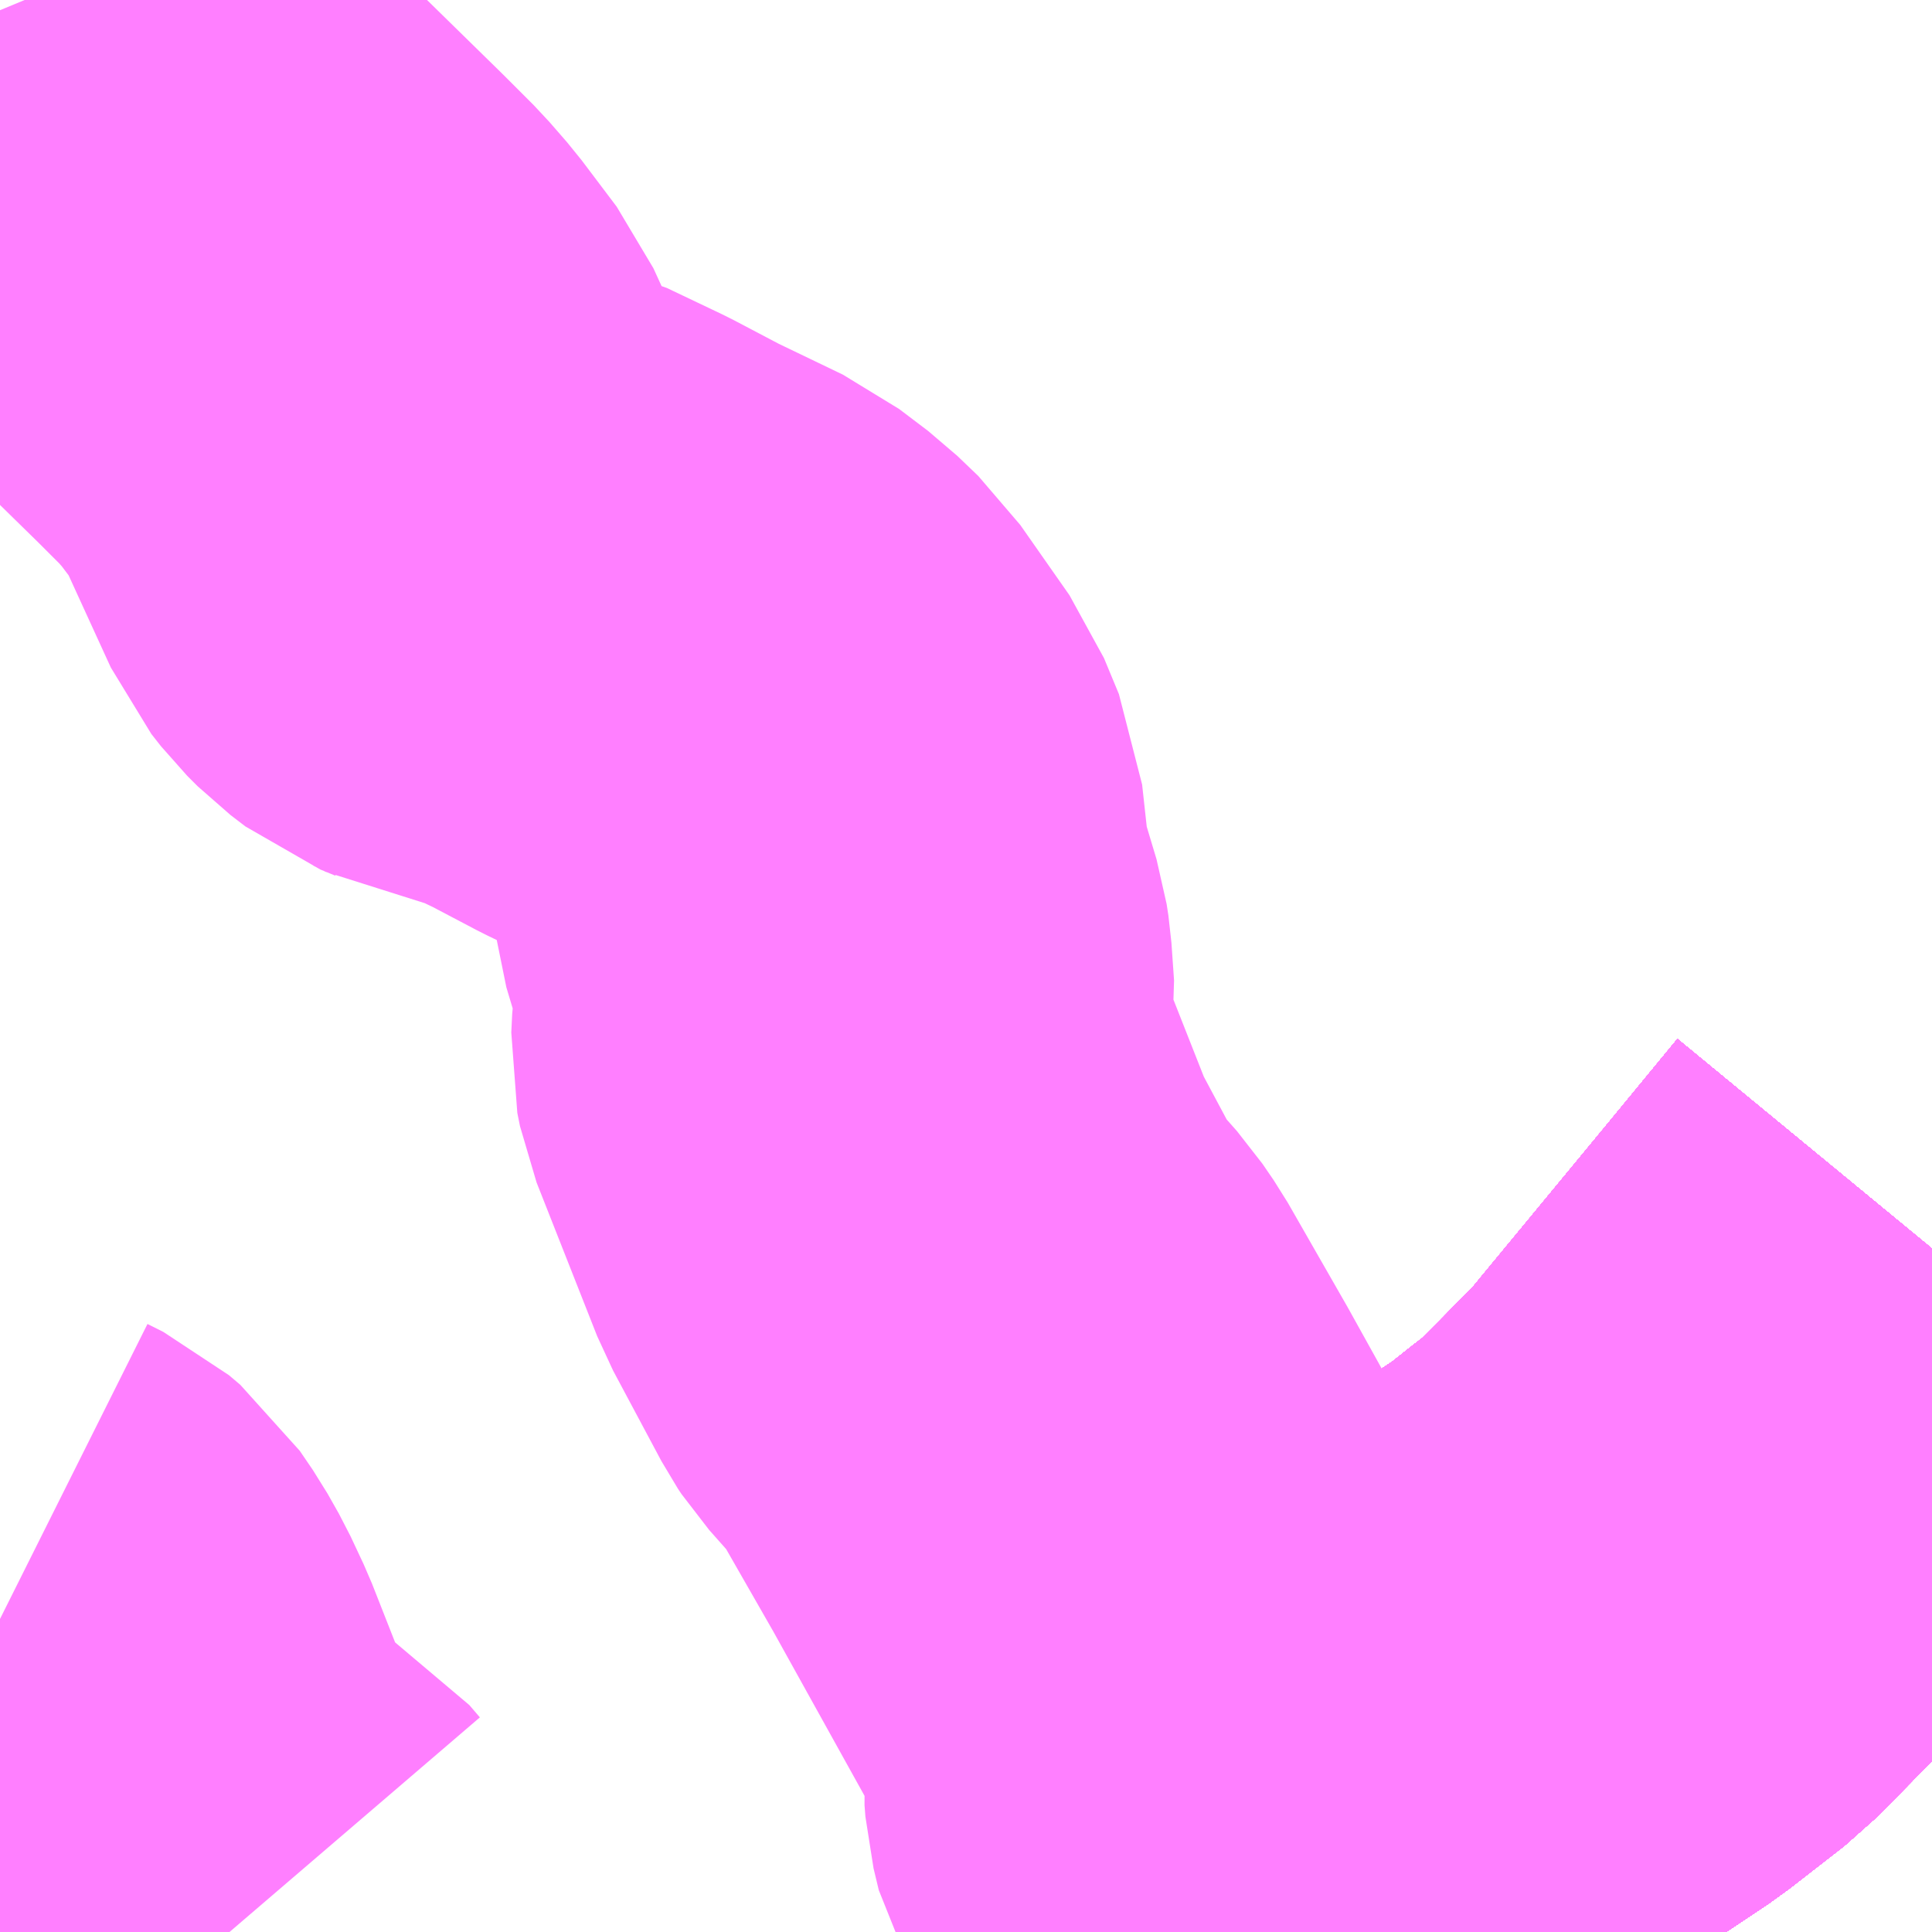 <?xml version="1.0" encoding="UTF-8"?>
<svg  xmlns="http://www.w3.org/2000/svg" xmlns:xlink="http://www.w3.org/1999/xlink" xmlns:go="http://purl.org/svgmap/profile" property="N07_001,N07_002,N07_003,N07_004,N07_005,N07_006,N07_007" viewBox="13886.719 -3517.822 2.197 2.197" go:dataArea="13886.71875 -3517.822265625 2.197265625 2.197265625" >
<globalCoordinateSystem srsName="http://purl.org/crs/84" transform="matrix(100.0,0.0,0.0,-100.0,0.0,0.0)" />
<defs>
 <g id="p0" >
  <circle cx="0.0" cy="0.0" r="3" stroke="green" stroke-width="0.75" vector-effect="non-scaling-stroke" />
 </g>
</defs>
<g fill="none" fill-rule="evenodd" stroke="#FF00FF" stroke-width="0.75" opacity="0.5" vector-effect="non-scaling-stroke" stroke-linejoin="bevel" >
<path content="1,JRバステック（株）,名古屋系統（特急）,1.0,1.0,1.0," xlink:title="1" d="M13888.916,-3516.402L13888.832,-3516.3L13888.694,-3516.133L13888.694,-3516.133L13888.671,-3516.105L13888.644,-3516.078L13888.644,-3516.078L13888.644,-3516.078L13888.586,-3516.019L13888.557,-3515.997L13888.557,-3515.997L13888.523,-3515.97L13888.481,-3515.942L13888.481,-3515.942L13888.481,-3515.942L13888.432,-3515.909L13888.359,-3515.861L13888.351,-3515.857L13888.344,-3515.853L13888.301,-3515.83L13888.301,-3515.83L13888.291,-3515.824L13888.184,-3515.77L13888.098,-3515.729L13888.097,-3515.728L13888.097,-3515.728L13888.052,-3515.706L13888.024,-3515.693L13888.024,-3515.693L13887.881,-3515.625"/>
<path content="1,JRバステック（株）,名古屋系統（超特急）,3.0,3.0,3.0," xlink:title="1" d="M13888.916,-3516.402L13888.832,-3516.3L13888.694,-3516.133L13888.694,-3516.133L13888.671,-3516.105L13888.644,-3516.078L13888.644,-3516.078L13888.644,-3516.078L13888.586,-3516.019L13888.557,-3515.997L13888.557,-3515.997L13888.523,-3515.97L13888.481,-3515.942L13888.481,-3515.942L13888.481,-3515.942L13888.432,-3515.909L13888.359,-3515.861L13888.351,-3515.857L13888.344,-3515.853L13888.301,-3515.83L13888.301,-3515.83L13888.291,-3515.824L13888.184,-3515.77L13888.098,-3515.729L13888.097,-3515.728L13888.097,-3515.728L13888.052,-3515.706L13888.024,-3515.693L13888.024,-3515.693L13887.881,-3515.625"/>
<path content="1,JRバス関東（株）,かぐや姫EXPRESS・ヤキソバEXPRESS,3.0,3.0,3.0," xlink:title="1" d="M13888.916,-3516.402L13888.832,-3516.3L13888.694,-3516.133L13888.694,-3516.133L13888.671,-3516.105L13888.644,-3516.078L13888.644,-3516.078L13888.644,-3516.078L13888.586,-3516.019L13888.557,-3515.997L13888.557,-3515.997L13888.523,-3515.97L13888.481,-3515.942L13888.481,-3515.942L13888.481,-3515.942L13888.432,-3515.909L13888.359,-3515.861L13888.351,-3515.857L13888.344,-3515.853L13888.301,-3515.83L13888.301,-3515.83L13888.291,-3515.824L13888.184,-3515.77L13888.098,-3515.729L13888.097,-3515.728L13888.097,-3515.728L13888.052,-3515.706L13888.024,-3515.693L13888.024,-3515.693L13887.881,-3515.625"/>
<path content="1,JRバス関東（株）,しみずライナー,3.1,4.0,3.5," xlink:title="1" d="M13888.916,-3516.402L13888.832,-3516.3L13888.694,-3516.133L13888.694,-3516.133L13888.671,-3516.105L13888.644,-3516.078L13888.644,-3516.078L13888.644,-3516.078L13888.586,-3516.019L13888.557,-3515.997L13888.557,-3515.997L13888.523,-3515.97L13888.481,-3515.942L13888.481,-3515.942L13888.481,-3515.942L13888.432,-3515.909L13888.359,-3515.861L13888.351,-3515.857L13888.344,-3515.853L13888.301,-3515.83L13888.301,-3515.83L13888.291,-3515.824L13888.184,-3515.77L13888.098,-3515.729L13888.097,-3515.728L13888.097,-3515.728L13888.052,-3515.706L13888.024,-3515.693L13888.024,-3515.693L13887.881,-3515.625"/>
<path content="1,JRバス関東（株）,ドリーム和歌山号,1.0,1.0,1.0," xlink:title="1" d="M13888.916,-3516.402L13888.832,-3516.3L13888.694,-3516.133L13888.694,-3516.133L13888.671,-3516.105L13888.644,-3516.078L13888.644,-3516.078L13888.644,-3516.078L13888.586,-3516.019L13888.557,-3515.997L13888.557,-3515.997L13888.523,-3515.97L13888.481,-3515.942L13888.481,-3515.942L13888.481,-3515.942L13888.432,-3515.909L13888.359,-3515.861L13888.351,-3515.857L13888.344,-3515.853L13888.301,-3515.83L13888.301,-3515.83L13888.291,-3515.824L13888.184,-3515.77L13888.098,-3515.729L13888.097,-3515.728L13888.097,-3515.728L13888.052,-3515.706L13888.024,-3515.693L13888.024,-3515.693L13887.881,-3515.625"/>
<path content="1,JRバス関東（株）,ドリーム福井号,2.0,2.0,2.0," xlink:title="1" d="M13888.916,-3516.402L13888.832,-3516.3L13888.694,-3516.133L13888.694,-3516.133L13888.671,-3516.105L13888.644,-3516.078L13888.644,-3516.078L13888.644,-3516.078L13888.586,-3516.019L13888.557,-3515.997L13888.557,-3515.997L13888.523,-3515.97L13888.481,-3515.942L13888.481,-3515.942L13888.481,-3515.942L13888.432,-3515.909L13888.359,-3515.861L13888.351,-3515.857L13888.344,-3515.853L13888.301,-3515.83L13888.301,-3515.83L13888.291,-3515.824L13888.184,-3515.77L13888.098,-3515.729L13888.097,-3515.728L13888.097,-3515.728L13888.052,-3515.706L13888.024,-3515.693L13888.024,-3515.693L13887.881,-3515.625"/>
<path content="1,JRバス関東（株）,ドリーム静岡・浜松号,2.0,2.0,2.0," xlink:title="1" d="M13888.916,-3516.402L13888.832,-3516.3L13888.694,-3516.133L13888.694,-3516.133L13888.671,-3516.105L13888.644,-3516.078L13888.644,-3516.078L13888.644,-3516.078L13888.586,-3516.019L13888.557,-3515.997L13888.557,-3515.997L13888.523,-3515.97L13888.481,-3515.942L13888.481,-3515.942L13888.481,-3515.942L13888.432,-3515.909L13888.359,-3515.861L13888.351,-3515.857L13888.344,-3515.853L13888.301,-3515.83L13888.301,-3515.83L13888.291,-3515.824L13888.184,-3515.77L13888.098,-3515.729L13888.097,-3515.728L13888.097,-3515.728L13888.052,-3515.706L13888.024,-3515.693L13888.024,-3515.693L13887.881,-3515.625"/>
<path content="1,JRバス関東（株）,ドリーム高松号/松山号/徳島号/高知号,4.0,4.0,4.0," xlink:title="1" d="M13888.916,-3516.402L13888.832,-3516.3L13888.694,-3516.133L13888.694,-3516.133L13888.671,-3516.105L13888.644,-3516.078L13888.644,-3516.078L13888.644,-3516.078L13888.586,-3516.019L13888.557,-3515.997L13888.557,-3515.997L13888.523,-3515.97L13888.481,-3515.942L13888.481,-3515.942L13888.481,-3515.942L13888.432,-3515.909L13888.359,-3515.861L13888.351,-3515.857L13888.344,-3515.853L13888.301,-3515.83L13888.301,-3515.83L13888.291,-3515.824L13888.184,-3515.77L13888.098,-3515.729L13888.097,-3515.728L13888.097,-3515.728L13888.052,-3515.706L13888.024,-3515.693L13888.024,-3515.693L13887.881,-3515.625"/>
<path content="1,JRバス関東（株）,プレミアム中央ドリーム号/中央ドリーム号/プレミアムドリーム号/ドリーム号/レディースドリーム号/プレミアムレディース,9.4,12.0,12.0," xlink:title="1" d="M13888.916,-3516.402L13888.832,-3516.3L13888.694,-3516.133L13888.694,-3516.133L13888.671,-3516.105L13888.644,-3516.078L13888.644,-3516.078L13888.644,-3516.078L13888.586,-3516.019L13888.557,-3515.997L13888.557,-3515.997L13888.523,-3515.97L13888.481,-3515.942L13888.481,-3515.942L13888.481,-3515.942L13888.432,-3515.909L13888.359,-3515.861L13888.351,-3515.857L13888.344,-3515.853L13888.301,-3515.83L13888.301,-3515.83L13888.291,-3515.824L13888.184,-3515.77L13888.098,-3515.729L13888.097,-3515.728L13888.097,-3515.728L13888.052,-3515.706L13888.024,-3515.693L13888.024,-3515.693L13887.881,-3515.625"/>
<path content="1,JRバス関東（株）,新宿ドリーム三河・なごや号,1.0,1.0,1.0," xlink:title="1" d="M13888.916,-3516.402L13888.832,-3516.3L13888.694,-3516.133L13888.694,-3516.133L13888.671,-3516.105L13888.644,-3516.078L13888.644,-3516.078L13888.644,-3516.078L13888.586,-3516.019L13888.557,-3515.997L13888.557,-3515.997L13888.523,-3515.97L13888.481,-3515.942L13888.481,-3515.942L13888.481,-3515.942L13888.432,-3515.909L13888.359,-3515.861L13888.351,-3515.857L13888.344,-3515.853L13888.301,-3515.83L13888.301,-3515.83L13888.291,-3515.824L13888.184,-3515.77L13888.098,-3515.729L13888.097,-3515.728L13888.097,-3515.728L13888.052,-3515.706L13888.024,-3515.693L13888.024,-3515.693L13887.881,-3515.625"/>
<path content="1,JRバス関東（株）,新宿ライナー三河・なごや号,1.0,1.0,1.0," xlink:title="1" d="M13888.916,-3516.402L13888.832,-3516.3L13888.694,-3516.133L13888.694,-3516.133L13888.671,-3516.105L13888.644,-3516.078L13888.644,-3516.078L13888.644,-3516.078L13888.586,-3516.019L13888.557,-3515.997L13888.557,-3515.997L13888.523,-3515.97L13888.481,-3515.942L13888.481,-3515.942L13888.481,-3515.942L13888.432,-3515.909L13888.359,-3515.861L13888.351,-3515.857L13888.344,-3515.853L13888.301,-3515.83L13888.301,-3515.83L13888.291,-3515.824L13888.184,-3515.77L13888.098,-3515.729L13888.097,-3515.728L13888.097,-3515.728L13888.052,-3515.706L13888.024,-3515.693L13888.024,-3515.693L13887.881,-3515.625"/>
<path content="1,JRバス関東（株）,東名ハイウェイバス,8.0,8.0,8.0," xlink:title="1" d="M13888.916,-3516.402L13888.832,-3516.3L13888.694,-3516.133L13888.694,-3516.133L13888.671,-3516.105L13888.644,-3516.078L13888.644,-3516.078L13888.644,-3516.078L13888.586,-3516.019L13888.557,-3515.997L13888.557,-3515.997L13888.523,-3515.97L13888.481,-3515.942L13888.481,-3515.942L13888.481,-3515.942L13888.432,-3515.909L13888.359,-3515.861L13888.351,-3515.857L13888.344,-3515.853L13888.301,-3515.83L13888.301,-3515.83L13888.291,-3515.824L13888.184,-3515.77L13888.098,-3515.729L13888.097,-3515.728L13888.097,-3515.728L13888.052,-3515.706L13888.024,-3515.693L13888.024,-3515.693L13887.881,-3515.625"/>
<path content="1,JRバス関東（株）,東海道昼特急号/中央道昼特急号/青春昼特急号/プレミアム昼特急号,7.2,9.0,9.0," xlink:title="1" d="M13888.916,-3516.402L13888.832,-3516.3L13888.694,-3516.133L13888.694,-3516.133L13888.671,-3516.105L13888.644,-3516.078L13888.644,-3516.078L13888.644,-3516.078L13888.586,-3516.019L13888.557,-3515.997L13888.557,-3515.997L13888.523,-3515.97L13888.481,-3515.942L13888.481,-3515.942L13888.481,-3515.942L13888.432,-3515.909L13888.359,-3515.861L13888.351,-3515.857L13888.344,-3515.853L13888.301,-3515.83L13888.301,-3515.83L13888.291,-3515.824L13888.184,-3515.77L13888.098,-3515.729L13888.097,-3515.728L13888.097,-3515.728L13888.052,-3515.706L13888.024,-3515.693L13888.024,-3515.693L13887.881,-3515.625"/>
<path content="1,JRバス関東（株）,知多シーガール号,2.0,2.0,2.0," xlink:title="1" d="M13888.916,-3516.402L13888.832,-3516.3L13888.694,-3516.133L13888.694,-3516.133L13888.671,-3516.105L13888.644,-3516.078L13888.644,-3516.078L13888.644,-3516.078L13888.586,-3516.019L13888.557,-3515.997L13888.557,-3515.997L13888.523,-3515.97L13888.481,-3515.942L13888.481,-3515.942L13888.481,-3515.942L13888.432,-3515.909L13888.359,-3515.861L13888.351,-3515.857L13888.344,-3515.853L13888.301,-3515.83L13888.301,-3515.83L13888.291,-3515.824L13888.184,-3515.77L13888.098,-3515.729L13888.097,-3515.728L13888.097,-3515.728L13888.052,-3515.706L13888.024,-3515.693L13888.024,-3515.693L13887.881,-3515.625"/>
<path content="1,JRバス関東（株）,青春中央ドリーム号/青春中央エコドリーム号/青春ドリーム号/青春レディースドリーム号/青春エコドリーム号/超得割青春号,10.0,14.0,14.0," xlink:title="1" d="M13888.916,-3516.402L13888.832,-3516.3L13888.694,-3516.133L13888.694,-3516.133L13888.671,-3516.105L13888.644,-3516.078L13888.644,-3516.078L13888.644,-3516.078L13888.586,-3516.019L13888.557,-3515.997L13888.557,-3515.997L13888.523,-3515.97L13888.481,-3515.942L13888.481,-3515.942L13888.481,-3515.942L13888.432,-3515.909L13888.359,-3515.861L13888.351,-3515.857L13888.344,-3515.853L13888.301,-3515.83L13888.301,-3515.83L13888.291,-3515.824L13888.184,-3515.77L13888.098,-3515.729L13888.097,-3515.728L13888.097,-3515.728L13888.052,-3515.706L13888.024,-3515.693L13888.024,-3515.693L13887.881,-3515.625"/>
<path content="1,JRバス関東（株）,駿府ライナー,6.0,6.0,6.0," xlink:title="1" d="M13888.916,-3516.402L13888.832,-3516.3L13888.694,-3516.133L13888.694,-3516.133L13888.671,-3516.105L13888.644,-3516.078L13888.644,-3516.078L13888.644,-3516.078L13888.586,-3516.019L13888.557,-3515.997L13888.557,-3515.997L13888.523,-3515.97L13888.481,-3515.942L13888.481,-3515.942L13888.481,-3515.942L13888.432,-3515.909L13888.359,-3515.861L13888.351,-3515.857L13888.344,-3515.853L13888.301,-3515.83L13888.301,-3515.83L13888.291,-3515.824L13888.184,-3515.77L13888.098,-3515.729L13888.097,-3515.728L13888.097,-3515.728L13888.052,-3515.706L13888.024,-3515.693L13888.024,-3515.693L13887.881,-3515.625"/>
<path content="1,JR四国バス（株）,ドリーム徳島号　阿南・徳島⇔新宿・東京・新木場,1.0,1.0,1.0," xlink:title="1" d="M13888.916,-3516.402L13888.832,-3516.3L13888.671,-3516.105L13888.586,-3516.019L13888.523,-3515.97L13888.432,-3515.909L13888.359,-3515.861L13888.344,-3515.853L13888.291,-3515.824L13888.184,-3515.77L13888.052,-3515.706L13887.881,-3515.625"/>
<path content="1,JR四国バス（株）,ドリーム高松・松山号　松山・高松⇔東京・東京ディズニーランド,1.0,1.0,1.0," xlink:title="1" d="M13888.916,-3516.402L13888.832,-3516.3L13888.671,-3516.105L13888.586,-3516.019L13888.523,-3515.97L13888.432,-3515.909L13888.359,-3515.861L13888.344,-3515.853L13888.291,-3515.824L13888.184,-3515.77L13888.052,-3515.706L13887.881,-3515.625"/>
<path content="1,JR四国バス（株）,ドリーム高松号　観音寺・高松⇔新宿・東京・新木場,1.0,1.0,1.0," xlink:title="1" d="M13888.916,-3516.402L13888.832,-3516.3L13888.671,-3516.105L13888.586,-3516.019L13888.523,-3515.97L13888.432,-3515.909L13888.359,-3515.861L13888.344,-3515.853L13888.291,-3515.824L13888.184,-3515.77L13888.052,-3515.706L13887.881,-3515.625"/>
<path content="1,JR四国バス（株）,ドリーム高知号　高知・徳島⇔東京・新木場,1.0,1.0,1.0," xlink:title="1" d="M13888.916,-3516.402L13888.832,-3516.3L13888.671,-3516.105L13888.586,-3516.019L13888.523,-3515.97L13888.432,-3515.909L13888.359,-3515.861L13888.344,-3515.853L13888.291,-3515.824L13888.184,-3515.77L13888.052,-3515.706L13887.881,-3515.625"/>
<path content="1,JR東海バス（株）,ドリームとよた号,1.0,1.0,1.0," xlink:title="1" d="M13887.881,-3515.625L13888.052,-3515.706L13888.184,-3515.77L13888.291,-3515.824L13888.344,-3515.853L13888.359,-3515.861L13888.432,-3515.909L13888.523,-3515.97L13888.586,-3516.019L13888.671,-3516.105L13888.832,-3516.3L13888.916,-3516.402"/>
<path content="1,JR東海バス（株）,ドリームなごや号_01_on,3.0,3.0,3.0," xlink:title="1" d="M13887.881,-3515.625L13888.052,-3515.706L13888.184,-3515.77L13888.291,-3515.824L13888.344,-3515.853L13888.359,-3515.861L13888.432,-3515.909L13888.523,-3515.97L13888.586,-3516.019L13888.671,-3516.105L13888.832,-3516.3L13888.916,-3516.402"/>
<path content="1,JR東海バス（株）,ドリームなごや号_02_on,3.0,3.0,3.0," xlink:title="1" d="M13887.881,-3515.625L13888.052,-3515.706L13888.184,-3515.77L13888.291,-3515.824L13888.344,-3515.853L13888.359,-3515.861L13888.432,-3515.909L13888.523,-3515.97L13888.586,-3516.019L13888.671,-3516.105L13888.832,-3516.3L13888.916,-3516.402"/>
<path content="1,JR東海バス（株）,ドリーム静岡・浜松号_01_on,2.0,2.0,2.0," xlink:title="1" d="M13888.916,-3516.402L13888.832,-3516.3L13888.671,-3516.105L13888.586,-3516.019L13888.523,-3515.97L13888.432,-3515.909L13888.359,-3515.861L13888.344,-3515.853L13888.291,-3515.824L13888.184,-3515.77L13888.052,-3515.706L13887.881,-3515.625"/>
<path content="1,JR東海バス（株）,ドリーム静岡・浜松号_02_on,2.0,2.0,2.0," xlink:title="1" d="M13887.881,-3515.625L13888.052,-3515.706L13888.184,-3515.77L13888.291,-3515.824L13888.344,-3515.853L13888.359,-3515.861L13888.432,-3515.909L13888.523,-3515.97L13888.586,-3516.019L13888.671,-3516.105L13888.832,-3516.3L13888.916,-3516.402"/>
<path content="1,JR東海バス（株）,ファンタジア号,1.0,1.0,1.0," xlink:title="1" d="M13887.881,-3515.625L13888.052,-3515.706L13888.184,-3515.77L13888.291,-3515.824L13888.344,-3515.853L13888.359,-3515.861L13888.432,-3515.909L13888.523,-3515.97L13888.586,-3516.019L13888.671,-3516.105L13888.832,-3516.3L13888.916,-3516.402"/>
<path content="1,JR東海バス（株）,レディースドリームなごや号,1.0,1.0,1.0," xlink:title="1" d="M13887.881,-3515.625L13888.052,-3515.706L13888.184,-3515.77L13888.291,-3515.824L13888.344,-3515.853L13888.359,-3515.861L13888.432,-3515.909L13888.523,-3515.97L13888.586,-3516.019L13888.671,-3516.105L13888.832,-3516.3L13888.916,-3516.402"/>
<path content="1,JR東海バス（株）,新宿ドリーム三河・なごや号,1.0,1.0,1.0," xlink:title="1" d="M13887.881,-3515.625L13888.052,-3515.706L13888.184,-3515.77L13888.291,-3515.824L13888.344,-3515.853L13888.359,-3515.861L13888.432,-3515.909L13888.523,-3515.97L13888.586,-3516.019L13888.671,-3516.105L13888.832,-3516.3L13888.916,-3516.402"/>
<path content="1,JR東海バス（株）,新宿ライナー三河・なごや号,1.0,1.0,1.0," xlink:title="1" d="M13887.881,-3515.625L13888.052,-3515.706L13888.184,-3515.77L13888.291,-3515.824L13888.344,-3515.853L13888.359,-3515.861L13888.432,-3515.909L13888.523,-3515.97L13888.586,-3516.019L13888.671,-3516.105L13888.832,-3516.3L13888.916,-3516.402"/>
<path content="1,JR東海バス（株）,東名ハイウェイバス_01_on,37.0,37.0,37.0," xlink:title="1" d="M13887.881,-3515.625L13888.052,-3515.706L13888.184,-3515.77L13888.291,-3515.824L13888.344,-3515.853L13888.359,-3515.861L13888.432,-3515.909L13888.523,-3515.97L13888.586,-3516.019L13888.671,-3516.105L13888.832,-3516.3L13888.916,-3516.402"/>
<path content="1,JR東海バス（株）,東名ハイウェイバス_03_on,37.0,37.0,37.0," xlink:title="1" d="M13887.881,-3515.625L13888.052,-3515.706L13888.184,-3515.77L13888.291,-3515.824L13888.344,-3515.853L13888.359,-3515.861L13888.432,-3515.909L13888.523,-3515.97L13888.586,-3516.019L13888.671,-3516.105L13888.832,-3516.3L13888.916,-3516.402"/>
<path content="1,JR東海バス（株）,渋谷・新宿ライナー浜松号,4.0,4.0,4.0," xlink:title="1" d="M13888.916,-3516.402L13888.832,-3516.3L13888.671,-3516.105L13888.586,-3516.019L13888.523,-3515.97L13888.432,-3515.909L13888.359,-3515.861L13888.344,-3515.853L13888.291,-3515.824L13888.184,-3515.77L13888.052,-3515.706L13887.881,-3515.625"/>
<path content="1,JR東海バス（株）,渋谷・新宿ライナー静岡号,8.0,8.0,8.0," xlink:title="1" d="M13887.881,-3515.625L13888.052,-3515.706L13888.184,-3515.77L13888.291,-3515.824L13888.344,-3515.853L13888.359,-3515.861L13888.432,-3515.909L13888.523,-3515.97L13888.586,-3516.019L13888.671,-3516.105L13888.832,-3516.3L13888.916,-3516.402"/>
<path content="1,JR東海バス（株）,青春ドリームなごや号,1.0,1.0,1.0," xlink:title="1" d="M13887.881,-3515.625L13888.052,-3515.706L13888.184,-3515.77L13888.291,-3515.824L13888.344,-3515.853L13888.359,-3515.861L13888.432,-3515.909L13888.523,-3515.97L13888.586,-3516.019L13888.671,-3516.105L13888.832,-3516.3L13888.916,-3516.402"/>
<path content="1,しずてつジャストライン（株）,新静岡新宿線,15.0,15.0,15.0," xlink:title="1" d="M13888.916,-3516.402L13888.832,-3516.3L13888.671,-3516.105L13888.586,-3516.019L13888.523,-3515.97L13888.432,-3515.909L13888.359,-3515.861L13888.344,-3515.853L13888.291,-3515.824L13888.184,-3515.77L13888.052,-3515.706L13887.881,-3515.625"/>
<path content="1,しずてつジャストライン（株）,東京清水線,5.0,5.0,5.0," xlink:title="1" d="M13887.881,-3515.625L13888.052,-3515.706L13888.184,-3515.77L13888.291,-3515.824L13888.344,-3515.853L13888.359,-3515.861L13888.432,-3515.909L13888.523,-3515.97L13888.586,-3516.019L13888.671,-3516.105L13888.832,-3516.3L13888.916,-3516.402"/>
<path content="1,しずてつジャストライン（株）,静岡成田空港線,1.0,1.0,1.0," xlink:title="1" d="M13888.916,-3516.402L13888.832,-3516.3L13888.671,-3516.105L13888.586,-3516.019L13888.523,-3515.97L13888.432,-3515.909L13888.359,-3515.861L13888.344,-3515.853L13888.291,-3515.824L13888.184,-3515.77L13888.052,-3515.706L13887.881,-3515.625"/>
<path content="1,しずてつジャストライン（株）,静岡横浜線,3.0,3.0,3.0," xlink:title="1" d="M13888.916,-3516.402L13888.832,-3516.3L13888.671,-3516.105L13888.586,-3516.019L13888.523,-3515.97L13888.432,-3515.909L13888.359,-3515.861L13888.344,-3515.853L13888.291,-3515.824L13888.184,-3515.77L13888.052,-3515.706L13887.881,-3515.625"/>
<path content="1,エムケイ（株）,MKナイトシャトル　京都・大阪⇔東京便,1.0,1.0,1.0," xlink:title="1" d="M13888.916,-3516.402L13888.832,-3516.3L13888.671,-3516.105L13888.586,-3516.019L13888.523,-3515.97L13888.432,-3515.909L13888.359,-3515.861L13888.344,-3515.853L13888.291,-3515.824L13888.184,-3515.77L13888.052,-3515.706L13887.881,-3515.625"/>
<path content="1,エムケイ（株）,MKナイトシャトル　名古屋・豊田⇔東京便,1.0,1.0,1.0," xlink:title="1" d="M13888.916,-3516.402L13888.832,-3516.3L13888.671,-3516.105L13888.586,-3516.019L13888.523,-3515.97L13888.432,-3515.909L13888.359,-3515.861L13888.344,-3515.853L13888.291,-3515.824L13888.184,-3515.77L13888.052,-3515.706L13887.881,-3515.625"/>
<path content="1,一畑バス（株）,東京～松江・出雲線,1.0,1.0,1.0," xlink:title="1" d="M13887.881,-3515.625L13888.052,-3515.706L13888.184,-3515.77L13888.291,-3515.824L13888.344,-3515.853L13888.359,-3515.861L13888.432,-3515.909L13888.523,-3515.97L13888.586,-3516.019L13888.671,-3516.105L13888.832,-3516.3L13888.916,-3516.402"/>
<path content="1,三重交通（株）,伊賀・四日市～横浜・品川,1.0,1.0,1.0," xlink:title="1" d="M13888.916,-3516.402L13888.832,-3516.3L13888.671,-3516.105L13888.586,-3516.019L13888.523,-3515.97L13888.432,-3515.909L13888.359,-3515.861L13888.344,-3515.853L13888.291,-3515.824L13888.184,-3515.77L13888.052,-3515.706L13887.881,-3515.625"/>
<path content="1,三重交通（株）,勝浦・南紀～横浜・東京・大宮,1.0,1.0,1.0," xlink:title="1" d="M13888.916,-3516.402L13888.832,-3516.3L13888.671,-3516.105L13888.586,-3516.019L13888.523,-3515.97L13888.432,-3515.909L13888.359,-3515.861L13888.344,-3515.853L13888.291,-3515.824L13888.184,-3515.77L13888.052,-3515.706L13887.881,-3515.625"/>
<path content="1,両備ホールディングス（株）,ままかりライナー　倉敷・岡山～東京駅八重洲通り線,1.0,1.0,1.0," xlink:title="1" d="M13887.881,-3515.625L13888.052,-3515.706L13888.184,-3515.77L13888.291,-3515.824L13888.344,-3515.853L13888.359,-3515.861L13888.432,-3515.909L13888.523,-3515.97L13888.586,-3516.019L13888.671,-3516.105L13888.832,-3516.3L13888.916,-3516.402"/>
<path content="1,両備ホールディングス（株）,ルブラン　倉敷・岡山・津山～東京線,1.0,1.0,1.0," xlink:title="1" d="M13887.881,-3515.625L13888.052,-3515.706L13888.184,-3515.77L13888.291,-3515.824L13888.344,-3515.853L13888.359,-3515.861L13888.432,-3515.909L13888.523,-3515.97L13888.586,-3516.019L13888.671,-3516.105L13888.832,-3516.3L13888.916,-3516.402"/>
<path content="1,中国JRバス（株）,広島～東京　ニューブリーズ号,2.0,2.0,2.0," xlink:title="1" d="M13887.881,-3515.625L13888.052,-3515.706L13888.184,-3515.77L13888.291,-3515.824L13888.344,-3515.853L13888.359,-3515.861L13888.432,-3515.909L13888.523,-3515.97L13888.586,-3516.019L13888.671,-3516.105L13888.832,-3516.3L13888.916,-3516.402"/>
<path content="1,京成バス（株）,ファンタジアなごや号,0.5,0.5,0.5," xlink:title="1" d="M13887.881,-3515.625L13888.024,-3515.693L13888.024,-3515.693L13888.052,-3515.706L13888.097,-3515.728L13888.097,-3515.728L13888.098,-3515.729L13888.184,-3515.77L13888.291,-3515.824L13888.301,-3515.83L13888.301,-3515.83L13888.344,-3515.853L13888.351,-3515.857L13888.359,-3515.861L13888.432,-3515.909L13888.481,-3515.942L13888.481,-3515.942L13888.481,-3515.942L13888.523,-3515.97L13888.557,-3515.997L13888.557,-3515.997L13888.586,-3516.019L13888.644,-3516.078L13888.644,-3516.078L13888.644,-3516.078L13888.671,-3516.105L13888.694,-3516.133L13888.694,-3516.133L13888.832,-3516.3L13888.916,-3516.402"/>
<path content="1,京成バス（株）,奈良～上野・東京ディズニーリゾート,0.5,0.5,0.5," xlink:title="1" d="M13887.881,-3515.625L13888.024,-3515.693L13888.024,-3515.693L13888.052,-3515.706L13888.097,-3515.728L13888.097,-3515.728L13888.098,-3515.729L13888.184,-3515.77L13888.291,-3515.824L13888.301,-3515.83L13888.301,-3515.83L13888.344,-3515.853L13888.351,-3515.857L13888.359,-3515.861L13888.432,-3515.909L13888.481,-3515.942L13888.481,-3515.942L13888.481,-3515.942L13888.523,-3515.97L13888.557,-3515.997L13888.557,-3515.997L13888.586,-3516.019L13888.644,-3516.078L13888.644,-3516.078L13888.644,-3516.078L13888.671,-3516.105L13888.694,-3516.133L13888.694,-3516.133L13888.832,-3516.3L13888.916,-3516.402"/>
<path content="1,京成バス（株）,成田空港～新富士駅・沼津駅,2.0,2.0,2.0," xlink:title="1" d="M13887.881,-3515.625L13888.024,-3515.693L13888.024,-3515.693L13888.052,-3515.706L13888.097,-3515.728L13888.097,-3515.728L13888.098,-3515.729L13888.184,-3515.77L13888.291,-3515.824L13888.301,-3515.83L13888.301,-3515.83L13888.344,-3515.853L13888.351,-3515.857L13888.359,-3515.861L13888.432,-3515.909L13888.481,-3515.942L13888.481,-3515.942L13888.481,-3515.942L13888.523,-3515.97L13888.557,-3515.997L13888.557,-3515.997L13888.586,-3516.019L13888.644,-3516.078L13888.644,-3516.078L13888.644,-3516.078L13888.671,-3516.105L13888.694,-3516.133L13888.694,-3516.133L13888.832,-3516.3L13888.916,-3516.402"/>
<path content="1,京成バス（株）,神戸・大阪～東京ディズニーリゾート・海浜幕張・千葉中央駅,0.5,0.5,0.5," xlink:title="1" d="M13887.881,-3515.625L13888.024,-3515.693L13888.024,-3515.693L13888.052,-3515.706L13888.097,-3515.728L13888.097,-3515.728L13888.098,-3515.729L13888.184,-3515.77L13888.291,-3515.824L13888.301,-3515.83L13888.301,-3515.83L13888.344,-3515.853L13888.351,-3515.857L13888.359,-3515.861L13888.432,-3515.909L13888.481,-3515.942L13888.481,-3515.942L13888.481,-3515.942L13888.523,-3515.97L13888.557,-3515.997L13888.557,-3515.997L13888.586,-3516.019L13888.644,-3516.078L13888.644,-3516.078L13888.644,-3516.078L13888.671,-3516.105L13888.694,-3516.133L13888.694,-3516.133L13888.832,-3516.3L13888.916,-3516.402"/>
<path content="1,京浜急行バス（株）,エディ号,2.0,2.0,2.0," xlink:title="1" d="M13888.916,-3516.402L13888.832,-3516.3L13888.694,-3516.133L13888.694,-3516.133L13888.671,-3516.105L13888.644,-3516.078L13888.644,-3516.078L13888.644,-3516.078L13888.586,-3516.019L13888.557,-3515.997L13888.557,-3515.997L13888.523,-3515.97L13888.481,-3515.942L13888.481,-3515.942L13888.481,-3515.942L13888.432,-3515.909L13888.359,-3515.861L13888.351,-3515.857L13888.344,-3515.853L13888.301,-3515.83L13888.301,-3515.83L13888.291,-3515.824L13888.184,-3515.77L13888.098,-3515.729L13888.097,-3515.728L13888.097,-3515.728L13888.052,-3515.706L13888.024,-3515.693L13888.024,-3515.693L13887.881,-3515.625"/>
<path content="1,京浜急行バス（株）,キャメル号,1.0,1.0,1.0," xlink:title="1" d="M13888.916,-3516.402L13888.832,-3516.3L13888.694,-3516.133L13888.694,-3516.133L13888.671,-3516.105L13888.644,-3516.078L13888.644,-3516.078L13888.644,-3516.078L13888.586,-3516.019L13888.557,-3515.997L13888.557,-3515.997L13888.523,-3515.97L13888.481,-3515.942L13888.481,-3515.942L13888.481,-3515.942L13888.432,-3515.909L13888.359,-3515.861L13888.351,-3515.857L13888.344,-3515.853L13888.301,-3515.83L13888.301,-3515.83L13888.291,-3515.824L13888.184,-3515.77L13888.098,-3515.729L13888.097,-3515.728L13888.097,-3515.728L13888.052,-3515.706L13888.024,-3515.693L13888.024,-3515.693L13887.881,-3515.625"/>
<path content="1,京浜急行バス（株）,シルフィード号,1.0,1.0,1.0," xlink:title="1" d="M13888.916,-3516.402L13888.832,-3516.3L13888.694,-3516.133L13888.694,-3516.133L13888.671,-3516.105L13888.644,-3516.078L13888.644,-3516.078L13888.644,-3516.078L13888.586,-3516.019L13888.557,-3515.997L13888.557,-3515.997L13888.523,-3515.97L13888.481,-3515.942L13888.481,-3515.942L13888.481,-3515.942L13888.432,-3515.909L13888.359,-3515.861L13888.351,-3515.857L13888.344,-3515.853L13888.301,-3515.83L13888.301,-3515.83L13888.291,-3515.824L13888.184,-3515.77L13888.098,-3515.729L13888.097,-3515.728L13888.097,-3515.728L13888.052,-3515.706L13888.024,-3515.693L13888.024,-3515.693L13887.881,-3515.625"/>
<path content="1,京浜急行バス（株）,パイレーツ号,1.0,1.0,1.0," xlink:title="1" d="M13887.881,-3515.625L13888.024,-3515.693L13888.024,-3515.693L13888.052,-3515.706L13888.097,-3515.728L13888.097,-3515.728L13888.098,-3515.729L13888.184,-3515.77L13888.291,-3515.824L13888.301,-3515.83L13888.301,-3515.83L13888.344,-3515.853L13888.351,-3515.857L13888.359,-3515.861L13888.432,-3515.909L13888.481,-3515.942L13888.481,-3515.942L13888.481,-3515.942L13888.523,-3515.97L13888.557,-3515.997L13888.557,-3515.997L13888.586,-3516.019L13888.644,-3516.078L13888.644,-3516.078L13888.644,-3516.078L13888.671,-3516.105L13888.694,-3516.133L13888.694,-3516.133L13888.832,-3516.3L13888.916,-3516.402"/>
<path content="1,京浜急行バス（株）,ルプラン号,1.0,1.0,1.0," xlink:title="1" d="M13887.881,-3515.625L13888.024,-3515.693L13888.024,-3515.693L13888.052,-3515.706L13888.097,-3515.728L13888.097,-3515.728L13888.098,-3515.729L13888.184,-3515.77L13888.291,-3515.824L13888.301,-3515.83L13888.301,-3515.83L13888.344,-3515.853L13888.351,-3515.857L13888.359,-3515.861L13888.432,-3515.909L13888.481,-3515.942L13888.481,-3515.942L13888.481,-3515.942L13888.523,-3515.97L13888.557,-3515.997L13888.557,-3515.997L13888.586,-3516.019L13888.644,-3516.078L13888.644,-3516.078L13888.644,-3516.078L13888.671,-3516.105L13888.694,-3516.133L13888.694,-3516.133L13888.832,-3516.3L13888.916,-3516.402"/>
<path content="1,京浜急行バス（株）,新富士駅・富士宮駅～羽田空港線,2.0,2.0,2.0," xlink:title="1" d="M13887.881,-3515.625L13888.024,-3515.693L13888.024,-3515.693L13888.052,-3515.706L13888.097,-3515.728L13888.097,-3515.728L13888.098,-3515.729L13888.184,-3515.77L13888.291,-3515.824L13888.301,-3515.83L13888.301,-3515.83L13888.344,-3515.853L13888.351,-3515.857L13888.359,-3515.861L13888.432,-3515.909L13888.481,-3515.942L13888.481,-3515.942L13888.481,-3515.942L13888.523,-3515.97L13888.557,-3515.997L13888.557,-3515.997L13888.586,-3516.019L13888.644,-3516.078L13888.644,-3516.078L13888.644,-3516.078L13888.671,-3516.105L13888.694,-3516.133L13888.694,-3516.133L13888.832,-3516.3L13888.916,-3516.402"/>
<path content="1,京王バス南（株）,新宿・渋谷～浜松線,1.0,1.0,1.0," xlink:title="1" d="M13887.881,-3515.625L13888.024,-3515.693L13888.024,-3515.693L13888.052,-3515.706L13888.097,-3515.728L13888.097,-3515.728L13888.098,-3515.729L13888.184,-3515.77L13888.291,-3515.824L13888.301,-3515.83L13888.301,-3515.83L13888.344,-3515.853L13888.351,-3515.857L13888.359,-3515.861L13888.432,-3515.909L13888.481,-3515.942L13888.481,-3515.942L13888.481,-3515.942L13888.523,-3515.97L13888.557,-3515.997L13888.557,-3515.997L13888.586,-3516.019L13888.644,-3516.078L13888.644,-3516.078L13888.644,-3516.078L13888.671,-3516.105L13888.694,-3516.133L13888.694,-3516.133L13888.832,-3516.3L13888.916,-3516.402"/>
<path content="1,京王バス南（株）,新宿・渋谷～神戸姫路線,1.0,1.0,1.0," xlink:title="1" d="M13887.881,-3515.625L13888.024,-3515.693L13888.024,-3515.693L13888.052,-3515.706L13888.097,-3515.728L13888.097,-3515.728L13888.098,-3515.729L13888.184,-3515.77L13888.291,-3515.824L13888.301,-3515.83L13888.301,-3515.83L13888.344,-3515.853L13888.351,-3515.857L13888.359,-3515.861L13888.432,-3515.909L13888.481,-3515.942L13888.481,-3515.942L13888.481,-3515.942L13888.523,-3515.97L13888.557,-3515.997L13888.557,-3515.997L13888.586,-3516.019L13888.644,-3516.078L13888.644,-3516.078L13888.644,-3516.078L13888.671,-3516.105L13888.694,-3516.133L13888.694,-3516.133L13888.832,-3516.3L13888.916,-3516.402"/>
<path content="1,京王バス南（株）,新宿・渋谷～静岡線,3.0,3.0,3.0," xlink:title="1" d="M13887.881,-3515.625L13888.024,-3515.693L13888.024,-3515.693L13888.052,-3515.706L13888.097,-3515.728L13888.097,-3515.728L13888.098,-3515.729L13888.184,-3515.77L13888.291,-3515.824L13888.301,-3515.83L13888.301,-3515.83L13888.344,-3515.853L13888.351,-3515.857L13888.359,-3515.861L13888.432,-3515.909L13888.481,-3515.942L13888.481,-3515.942L13888.481,-3515.942L13888.523,-3515.97L13888.557,-3515.997L13888.557,-3515.997L13888.586,-3516.019L13888.644,-3516.078L13888.644,-3516.078L13888.644,-3516.078L13888.671,-3516.105L13888.694,-3516.133L13888.694,-3516.133L13888.832,-3516.3L13888.916,-3516.402"/>
<path content="1,京福バス（株）,東京線,3.0,3.0,3.0," xlink:title="1" d="M13887.881,-3515.625L13888.052,-3515.706L13888.184,-3515.77L13888.291,-3515.824L13888.344,-3515.853L13888.359,-3515.861L13888.432,-3515.909L13888.523,-3515.97L13888.586,-3516.019L13888.671,-3516.105L13888.832,-3516.3L13888.916,-3516.402"/>
<path content="1,京都交通（株）,舞鶴・綾部・福知山～東京,1.0,1.0,1.0," xlink:title="1" d="M13887.881,-3515.625L13888.052,-3515.706L13888.184,-3515.77L13888.291,-3515.824L13888.344,-3515.853L13888.359,-3515.861L13888.432,-3515.909L13888.523,-3515.97L13888.586,-3516.019L13888.671,-3516.105L13888.832,-3516.3L13888.916,-3516.402"/>
<path content="1,京阪バス（株）,京都・大津⇔上野・TDR・千葉,1.0,1.0,1.0," xlink:title="1" d="M13888.916,-3516.402L13888.832,-3516.3L13888.671,-3516.105L13888.586,-3516.019L13888.523,-3515.97L13888.432,-3515.909L13888.359,-3515.861L13888.344,-3515.853L13888.291,-3515.824L13888.184,-3515.77L13888.052,-3515.706L13887.881,-3515.625"/>
<path content="1,京阪バス（株）,枚方・京都⇔渋谷・新宿,1.0,1.0,1.0," xlink:title="1" d="M13888.916,-3516.402L13888.832,-3516.3L13888.671,-3516.105L13888.586,-3516.019L13888.523,-3515.97L13888.432,-3515.909L13888.359,-3515.861L13888.344,-3515.853L13888.291,-3515.824L13888.184,-3515.77L13888.052,-3515.706L13887.881,-3515.625"/>
<path content="1,北陸鉄道（株）,高速バス　金沢⇔横浜,1.0,1.0,1.0," xlink:title="1" d="M13887.881,-3515.625L13888.052,-3515.706L13888.184,-3515.77L13888.291,-3515.824L13888.344,-3515.853L13888.359,-3515.861L13888.432,-3515.909L13888.523,-3515.97L13888.586,-3516.019L13888.671,-3516.105L13888.832,-3516.3L13888.916,-3516.402"/>
<path content="1,千葉中央バス,京都～上野・東京ディズニーリゾート,1.0,1.0,1.0," xlink:title="1" d="M13887.881,-3515.625L13888.024,-3515.693L13888.024,-3515.693L13888.052,-3515.706L13888.097,-3515.728L13888.097,-3515.728L13888.098,-3515.729L13888.184,-3515.77L13888.291,-3515.824L13888.301,-3515.83L13888.301,-3515.83L13888.344,-3515.853L13888.351,-3515.857L13888.359,-3515.861L13888.432,-3515.909L13888.481,-3515.942L13888.481,-3515.942L13888.481,-3515.942L13888.523,-3515.97L13888.557,-3515.997L13888.557,-3515.997L13888.586,-3516.019L13888.644,-3516.078L13888.644,-3516.078L13888.644,-3516.078L13888.671,-3516.105L13888.694,-3516.133L13888.694,-3516.133L13888.832,-3516.3L13888.916,-3516.402"/>
<path content="1,千葉交通,大阪なんば・京都駅～成田・銚子線,1.0,1.0,1.0," xlink:title="1" d="M13887.881,-3515.625L13888.024,-3515.693L13888.024,-3515.693L13888.052,-3515.706L13888.097,-3515.728L13888.097,-3515.728L13888.098,-3515.729L13888.184,-3515.77L13888.291,-3515.824L13888.301,-3515.83L13888.301,-3515.83L13888.344,-3515.853L13888.351,-3515.857L13888.359,-3515.861L13888.432,-3515.909L13888.481,-3515.942L13888.481,-3515.942L13888.481,-3515.942L13888.523,-3515.97L13888.557,-3515.997L13888.557,-3515.997L13888.586,-3516.019L13888.644,-3516.078L13888.644,-3516.078L13888.644,-3516.078L13888.671,-3516.105L13888.694,-3516.133L13888.694,-3516.133L13888.832,-3516.3L13888.916,-3516.402"/>
<path content="1,南海バス（株）,和歌山・和泉中央・堺東⇔新宿・東京,1.0,1.0,1.0," xlink:title="1" d="M13888.916,-3516.402L13888.832,-3516.3L13888.671,-3516.105L13888.586,-3516.019L13888.523,-3515.97L13888.432,-3515.909L13888.359,-3515.861L13888.344,-3515.853L13888.291,-3515.824L13888.184,-3515.77L13888.052,-3515.706L13887.881,-3515.625"/>
<path content="1,南海バス（株）,堺・大阪（なんば）⇔新宿・東京,1.0,1.0,1.0," xlink:title="1" d="M13888.916,-3516.402L13888.832,-3516.3L13888.671,-3516.105L13888.586,-3516.019L13888.523,-3515.97L13888.432,-3515.909L13888.359,-3515.861L13888.344,-3515.853L13888.291,-3515.824L13888.184,-3515.77L13888.052,-3515.706L13887.881,-3515.625"/>
<path content="1,南海バス（株）,堺・大阪（なんば）・京都⇔小田原・藤沢・鎌倉,1.0,1.0,1.0," xlink:title="1" d="M13887.881,-3515.625L13888.052,-3515.706L13888.184,-3515.77L13888.291,-3515.824L13888.344,-3515.853L13888.359,-3515.861L13888.432,-3515.909L13888.523,-3515.97L13888.586,-3516.019L13888.671,-3516.105L13888.832,-3516.3L13888.916,-3516.402"/>
<path content="1,南海バス（株）,大阪（なんば）・京都⇔秋葉原・成田空港・銚子,1.0,1.0,1.0," xlink:title="1" d="M13888.916,-3516.402L13888.832,-3516.3L13888.671,-3516.105L13888.586,-3516.019L13888.523,-3515.97L13888.432,-3515.909L13888.359,-3515.861L13888.344,-3515.853L13888.291,-3515.824L13888.184,-3515.77L13888.052,-3515.706L13887.881,-3515.625"/>
<path content="1,南海バス（株）,神戸・大阪（なんば）・京都⇔立川・昭島・玉川上水（東京）,1.0,1.0,1.0," xlink:title="1" d="M13888.916,-3516.402L13888.832,-3516.3L13888.671,-3516.105L13888.586,-3516.019L13888.523,-3515.97L13888.432,-3515.909L13888.359,-3515.861L13888.344,-3515.853L13888.291,-3515.824L13888.184,-3515.77L13888.052,-3515.706L13887.881,-3515.625"/>
<path content="1,名鉄バス（株）,名古屋～仙台,1.0,1.0,1.0," xlink:title="1" d="M13887.881,-3515.625L13888.052,-3515.706L13888.184,-3515.77L13888.291,-3515.824L13888.344,-3515.853L13888.359,-3515.861L13888.432,-3515.909L13888.523,-3515.97L13888.586,-3516.019L13888.671,-3516.105L13888.832,-3516.3L13888.916,-3516.402"/>
<path content="1,名鉄バス（株）,名古屋～富士五湖,0.7,0.7,0.7," xlink:title="1" d="M13887.881,-3515.625L13888.052,-3515.706L13888.184,-3515.77L13888.291,-3515.824L13888.344,-3515.853L13888.359,-3515.861L13888.432,-3515.909L13888.523,-3515.97L13888.586,-3516.019L13888.671,-3516.105L13888.832,-3516.3L13888.916,-3516.402"/>
<path content="1,和歌山バス（株）,サウスウエーブ号和歌山・堺⇔横浜・上野・東京ディズニーリゾート・海浜幕張,1.0,1.0,1.0," xlink:title="1" d="M13888.916,-3516.402L13888.832,-3516.3L13888.671,-3516.105L13888.586,-3516.019L13888.523,-3515.97L13888.432,-3515.909L13888.359,-3515.861L13888.344,-3515.853L13888.291,-3515.824L13888.184,-3515.77L13888.052,-3515.706L13887.881,-3515.625"/>
<path content="1,四国高速バス（株）,ハローブリッジ号　善通寺・坂出⇔横浜・新宿・八王子,1.0,1.0,1.0," xlink:title="1" d="M13888.916,-3516.402L13888.832,-3516.3L13888.671,-3516.105L13888.586,-3516.019L13888.523,-3515.97L13888.432,-3515.909L13888.359,-3515.861L13888.344,-3515.853L13888.291,-3515.824L13888.184,-3515.77L13888.052,-3515.706L13887.881,-3515.625"/>
<path content="1,土佐電気鉄道（株）,ブルーメッツ号　高知⇔東京線,1.0,1.0,1.0," xlink:title="1" d="M13888.916,-3516.402L13888.832,-3516.3L13888.671,-3516.105L13888.586,-3516.019L13888.523,-3515.97L13888.432,-3515.909L13888.359,-3515.861L13888.344,-3515.853L13888.291,-3515.824L13888.184,-3515.77L13888.052,-3515.706L13887.881,-3515.625"/>
<path content="1,奈良交通（株）,やまと号　五條-新宿線,1.0,1.0,1.0," xlink:title="1" d="M13887.881,-3515.625L13888.052,-3515.706L13888.184,-3515.77L13888.291,-3515.824L13888.344,-3515.853L13888.359,-3515.861L13888.432,-3515.909L13888.523,-3515.97L13888.586,-3516.019L13888.671,-3516.105L13888.832,-3516.3L13888.916,-3516.402"/>
<path content="1,奈良交通（株）,やまと号　奈良-新宿線,1.0,1.0,1.0," xlink:title="1" d="M13887.881,-3515.625L13888.052,-3515.706L13888.184,-3515.77L13888.291,-3515.824L13888.344,-3515.853L13888.359,-3515.861L13888.432,-3515.909L13888.523,-3515.97L13888.586,-3516.019L13888.671,-3516.105L13888.832,-3516.3L13888.916,-3516.402"/>
<path content="1,奈良交通（株）,やまと号　奈良-東京ディズニーリゾート・横浜線,1.0,1.0,1.0," xlink:title="1" d="M13887.881,-3515.625L13888.052,-3515.706L13888.184,-3515.77L13888.291,-3515.824L13888.344,-3515.853L13888.359,-3515.861L13888.432,-3515.909L13888.523,-3515.97L13888.586,-3516.019L13888.671,-3516.105L13888.832,-3516.3L13888.916,-3516.402"/>
<path content="1,宇和島自動車（株）,宇和島・松山⇔横浜・池袋・大宮,1.0,1.0,1.0," xlink:title="1" d="M13888.916,-3516.402L13888.832,-3516.3L13888.671,-3516.105L13888.586,-3516.019L13888.523,-3515.97L13888.432,-3515.909L13888.359,-3515.861L13888.344,-3515.853L13888.291,-3515.824L13888.184,-3515.77L13888.052,-3515.706L13887.881,-3515.625"/>
<path content="1,宮城交通（株）,仙台～名古屋線,1.0,1.0,1.0," xlink:title="1" d="M13887.881,-3515.625L13888.024,-3515.693L13888.024,-3515.693L13888.052,-3515.706L13888.097,-3515.728L13888.097,-3515.728L13888.098,-3515.729L13888.184,-3515.77L13888.291,-3515.824L13888.301,-3515.83L13888.301,-3515.83L13888.344,-3515.853L13888.351,-3515.857L13888.359,-3515.861L13888.432,-3515.909L13888.481,-3515.942L13888.481,-3515.942L13888.481,-3515.942L13888.523,-3515.97L13888.557,-3515.997L13888.557,-3515.997L13888.586,-3516.019L13888.644,-3516.078L13888.644,-3516.078L13888.644,-3516.078L13888.671,-3516.105L13888.694,-3516.133L13888.694,-3516.133L13888.832,-3516.3L13888.916,-3516.402"/>
<path content="1,宮城交通（株）,仙台～大阪線,1.0,1.0,1.0," xlink:title="1" d="M13888.916,-3516.402L13888.832,-3516.3L13888.694,-3516.133L13888.694,-3516.133L13888.671,-3516.105L13888.644,-3516.078L13888.644,-3516.078L13888.644,-3516.078L13888.586,-3516.019L13888.557,-3515.997L13888.557,-3515.997L13888.523,-3515.97L13888.481,-3515.942L13888.481,-3515.942L13888.481,-3515.942L13888.432,-3515.909L13888.359,-3515.861L13888.351,-3515.857L13888.344,-3515.853L13888.301,-3515.83L13888.301,-3515.83L13888.291,-3515.824L13888.184,-3515.77L13888.098,-3515.729L13888.097,-3515.728L13888.097,-3515.728L13888.052,-3515.706L13888.024,-3515.693L13888.024,-3515.693L13887.881,-3515.625"/>
<path content="1,富士急シティバス（株）,富士急シティバス_01_on,18.2,21.5,21.5," xlink:title="1" d="M13886.98,-3515.625L13886.968,-3515.639L13886.958,-3515.645L13886.914,-3515.663L13886.903,-3515.669L13886.889,-3515.68L13886.876,-3515.697L13886.865,-3515.72L13886.844,-3515.761L13886.838,-3515.771L13886.828,-3515.795L13886.793,-3515.884L13886.778,-3515.916L13886.765,-3515.939L13886.75,-3515.961L13886.737,-3515.972L13886.719,-3515.981"/>
<path content="1,富士急シティバス（株）,富士急シティバス_01_on,18.2,21.5,21.5," xlink:title="1" d="M13888.163,-3515.625L13888.141,-3515.66L13888.125,-3515.686L13888.119,-3515.698L13888.083,-3515.76L13888.077,-3515.785L13888.076,-3515.798L13888.08,-3515.845L13888.078,-3515.872L13888.046,-3515.933L13887.925,-3516.151L13887.858,-3516.268L13887.845,-3516.287L13887.806,-3516.331L13887.802,-3516.337L13887.747,-3516.44L13887.678,-3516.615L13887.675,-3516.63L13887.676,-3516.651L13887.68,-3516.681L13887.677,-3516.724L13887.675,-3516.737L13887.654,-3516.807L13887.645,-3516.889L13887.628,-3516.93L13887.572,-3517.01L13887.548,-3517.033L13887.515,-3517.058L13887.436,-3517.096L13887.379,-3517.126L13887.316,-3517.156L13887.299,-3517.16L13887.277,-3517.163L13887.257,-3517.166L13887.243,-3517.173L13887.226,-3517.18L13887.209,-3517.193L13887.197,-3517.205L13887.186,-3517.219L13887.121,-3517.361L13887.081,-3517.414L13887.061,-3517.437L13887.041,-3517.457L13887.026,-3517.472L13886.928,-3517.568L13886.864,-3517.631L13886.813,-3517.688L13886.764,-3517.781L13886.747,-3517.822"/>
<path content="1,富士急山梨バス（株）,河口湖～静岡線,0.2,0.4,0.3," xlink:title="1" d="M13887.881,-3515.625L13888.024,-3515.693L13888.024,-3515.693L13888.052,-3515.706L13888.097,-3515.728L13888.097,-3515.728L13888.098,-3515.729L13888.184,-3515.77L13888.291,-3515.824L13888.301,-3515.83L13888.301,-3515.83L13888.344,-3515.853L13888.351,-3515.857L13888.359,-3515.861L13888.432,-3515.909L13888.481,-3515.942L13888.481,-3515.942L13888.481,-3515.942L13888.523,-3515.97L13888.557,-3515.997L13888.557,-3515.997L13888.586,-3516.019L13888.644,-3516.078L13888.644,-3516.078L13888.644,-3516.078L13888.671,-3516.105L13888.694,-3516.133L13888.694,-3516.133L13888.832,-3516.3L13888.916,-3516.402"/>
<path content="1,富士急湘南バス（株）,小田原・新松田・沼津～大坂・京都線,1.0,1.0,1.0," xlink:title="1" d="M13888.916,-3516.402L13888.832,-3516.3L13888.694,-3516.133L13888.694,-3516.133L13888.671,-3516.105L13888.644,-3516.078L13888.644,-3516.078L13888.644,-3516.078L13888.586,-3516.019L13888.557,-3515.997L13888.557,-3515.997L13888.523,-3515.97L13888.481,-3515.942L13888.481,-3515.942L13888.481,-3515.942L13888.432,-3515.909L13888.359,-3515.861L13888.351,-3515.857L13888.344,-3515.853L13888.301,-3515.83L13888.301,-3515.83L13888.291,-3515.824L13888.184,-3515.77L13888.098,-3515.729L13888.097,-3515.728L13888.097,-3515.728L13888.052,-3515.706L13888.024,-3515.693L13888.024,-3515.693L13887.881,-3515.625"/>
<path content="1,富士急行（株）,かぐや姫EXPRESS,3.0,3.0,3.0," xlink:title="1" d="M13887.881,-3515.625L13888.024,-3515.693L13888.024,-3515.693L13888.052,-3515.706L13888.097,-3515.728L13888.097,-3515.728L13888.098,-3515.729L13888.184,-3515.77L13888.291,-3515.824L13888.301,-3515.83L13888.301,-3515.83L13888.344,-3515.853L13888.351,-3515.857L13888.359,-3515.861L13888.432,-3515.909L13888.481,-3515.942L13888.481,-3515.942L13888.481,-3515.942L13888.523,-3515.97L13888.557,-3515.997L13888.557,-3515.997L13888.586,-3516.019L13888.644,-3516.078L13888.644,-3516.078L13888.644,-3516.078L13888.671,-3516.105L13888.694,-3516.133L13888.694,-3516.133L13888.832,-3516.3L13888.916,-3516.402"/>
<path content="1,富士急行（株）,ヤキソバEXPRESS,5.5,6.0,6.0," xlink:title="1" d="M13888.916,-3516.402L13888.832,-3516.3L13888.694,-3516.133L13888.694,-3516.133L13888.671,-3516.105L13888.644,-3516.078L13888.644,-3516.078L13888.644,-3516.078L13888.586,-3516.019L13888.557,-3515.997L13888.557,-3515.997L13888.523,-3515.97L13888.481,-3515.942L13888.481,-3515.942L13888.481,-3515.942L13888.432,-3515.909L13888.359,-3515.861L13888.351,-3515.857L13888.344,-3515.853L13888.301,-3515.83L13888.301,-3515.83L13888.291,-3515.824L13888.184,-3515.77L13888.098,-3515.729L13888.097,-3515.728L13888.097,-3515.728L13888.052,-3515.706L13888.024,-3515.693L13888.024,-3515.693L13887.881,-3515.625"/>
<path content="1,富士急行（株）,富士宮・富士・沼津～羽田空港・横浜線,2.0,2.0,2.0," xlink:title="1" d="M13887.881,-3515.625L13888.024,-3515.693L13888.024,-3515.693L13888.052,-3515.706L13888.097,-3515.728L13888.097,-3515.728L13888.098,-3515.729L13888.184,-3515.77L13888.291,-3515.824L13888.301,-3515.83L13888.301,-3515.83L13888.344,-3515.853L13888.351,-3515.857L13888.359,-3515.861L13888.432,-3515.909L13888.481,-3515.942L13888.481,-3515.942L13888.481,-3515.942L13888.523,-3515.97L13888.557,-3515.997L13888.557,-3515.997L13888.586,-3516.019L13888.644,-3516.078L13888.644,-3516.078L13888.644,-3516.078L13888.671,-3516.105L13888.694,-3516.133L13888.694,-3516.133L13888.832,-3516.3L13888.916,-3516.402"/>
<path content="1,富士急行（株）,富士急行㈱№002,5.4,5.4,5.4," xlink:title="1" d="M13887.88,-3515.625L13888.024,-3515.693L13888.024,-3515.693L13888.052,-3515.706L13888.097,-3515.728L13888.097,-3515.728L13888.098,-3515.729L13888.184,-3515.77L13888.291,-3515.824L13888.301,-3515.83L13888.301,-3515.83L13888.344,-3515.853L13888.351,-3515.857L13888.359,-3515.861L13888.432,-3515.909L13888.481,-3515.942L13888.481,-3515.942L13888.481,-3515.942L13888.523,-3515.97L13888.557,-3515.997L13888.557,-3515.997L13888.586,-3516.02L13888.644,-3516.078L13888.644,-3516.078L13888.644,-3516.078L13888.671,-3516.105L13888.694,-3516.133L13888.694,-3516.133L13888.832,-3516.3L13888.916,-3516.402"/>
<path content="1,富士急行（株）,小田原・新松田・沼津～大阪・京都線,1.0,1.0,1.0," xlink:title="1" d="M13888.916,-3516.402L13888.832,-3516.3L13888.694,-3516.133L13888.694,-3516.133L13888.671,-3516.105L13888.644,-3516.078L13888.644,-3516.078L13888.644,-3516.078L13888.586,-3516.019L13888.557,-3515.997L13888.557,-3515.997L13888.523,-3515.97L13888.481,-3515.942L13888.481,-3515.942L13888.481,-3515.942L13888.432,-3515.909L13888.359,-3515.861L13888.351,-3515.857L13888.344,-3515.853L13888.301,-3515.83L13888.301,-3515.83L13888.291,-3515.824L13888.184,-3515.77L13888.098,-3515.729L13888.097,-3515.728L13888.097,-3515.728L13888.052,-3515.706L13888.024,-3515.693L13888.024,-3515.693L13887.881,-3515.625"/>
<path content="1,富士急行（株）,新富士・沼津・御殿場～成田空港線,2.0,2.0,2.0," xlink:title="1" d="M13887.881,-3515.625L13888.024,-3515.693L13888.024,-3515.693L13888.052,-3515.706L13888.097,-3515.728L13888.097,-3515.728L13888.098,-3515.729L13888.184,-3515.77L13888.291,-3515.824L13888.301,-3515.83L13888.301,-3515.83L13888.344,-3515.853L13888.351,-3515.857L13888.359,-3515.861L13888.432,-3515.909L13888.481,-3515.942L13888.481,-3515.942L13888.481,-3515.942L13888.523,-3515.97L13888.557,-3515.997L13888.557,-3515.997L13888.586,-3516.019L13888.644,-3516.078L13888.644,-3516.078L13888.644,-3516.078L13888.671,-3516.105L13888.694,-3516.133L13888.694,-3516.133L13888.832,-3516.3L13888.916,-3516.402"/>
<path content="1,富士急行（株）,河口湖～静岡線,0.2,0.4,0.3," xlink:title="1" d="M13887.881,-3515.625L13888.024,-3515.693L13888.024,-3515.693L13888.052,-3515.706L13888.097,-3515.728L13888.097,-3515.728L13888.098,-3515.729L13888.184,-3515.77L13888.291,-3515.824L13888.301,-3515.83L13888.301,-3515.83L13888.344,-3515.853L13888.351,-3515.857L13888.359,-3515.861L13888.432,-3515.909L13888.481,-3515.942L13888.481,-3515.942L13888.481,-3515.942L13888.523,-3515.97L13888.557,-3515.997L13888.557,-3515.997L13888.586,-3516.019L13888.644,-3516.078L13888.644,-3516.078L13888.644,-3516.078L13888.671,-3516.105L13888.694,-3516.133L13888.694,-3516.133L13888.832,-3516.3L13888.916,-3516.402"/>
<path content="1,富士急静岡バス（株）,かぐや姫EXPRESS,2.5,1.0,1.0," xlink:title="1" d="M13887.881,-3515.625L13888.052,-3515.706L13888.184,-3515.77L13888.291,-3515.824L13888.344,-3515.853L13888.359,-3515.861L13888.432,-3515.909L13888.523,-3515.97L13888.586,-3516.019L13888.671,-3516.105L13888.832,-3516.3L13888.916,-3516.402"/>
<path content="1,富士急静岡バス（株）,ヤキソバEXPRESS,5.5,3.0,3.0," xlink:title="1" d="M13887.881,-3515.625L13888.052,-3515.706L13888.184,-3515.77L13888.291,-3515.824L13888.344,-3515.853L13888.359,-3515.861L13888.432,-3515.909L13888.523,-3515.97L13888.586,-3516.019L13888.671,-3516.105L13888.832,-3516.3L13888.916,-3516.402"/>
<path content="1,富士急静岡バス（株）,富士宮・富士・沼津～羽田空港・横浜線,4.0,4.0,4.0," xlink:title="1" d="M13887.881,-3515.625L13888.052,-3515.706L13888.184,-3515.77L13888.291,-3515.824L13888.344,-3515.853L13888.359,-3515.861L13888.432,-3515.909L13888.523,-3515.97L13888.586,-3516.019L13888.671,-3516.105L13888.832,-3516.3L13888.916,-3516.402"/>
<path content="1,富士急静岡バス（株）,新富士・沼津・御殿場～成田空港線,2.0,2.0,2.0," xlink:title="1" d="M13888.916,-3516.402L13888.832,-3516.3L13888.671,-3516.105L13888.586,-3516.019L13888.523,-3515.97L13888.432,-3515.909L13888.359,-3515.861L13888.344,-3515.853L13888.291,-3515.824L13888.184,-3515.77L13888.052,-3515.706L13887.881,-3515.625"/>
<path content="1,小田急シティバス（株）,しまんとエクスプレス号,0.1,0.1,0.1," xlink:title="1" d="M13887.881,-3515.625L13888.024,-3515.693L13888.024,-3515.693L13888.052,-3515.706L13888.097,-3515.728L13888.097,-3515.728L13888.098,-3515.729L13888.184,-3515.77L13888.291,-3515.824L13888.301,-3515.83L13888.301,-3515.83L13888.344,-3515.853L13888.351,-3515.857L13888.359,-3515.861L13888.432,-3515.909L13888.481,-3515.942L13888.481,-3515.942L13888.481,-3515.942L13888.523,-3515.97L13888.557,-3515.997L13888.557,-3515.997L13888.586,-3516.019L13888.644,-3516.078L13888.644,-3516.078L13888.644,-3516.078L13888.671,-3516.105L13888.694,-3516.133L13888.694,-3516.133L13888.832,-3516.3L13888.916,-3516.402"/>
<path content="1,小田急シティバス（株）,エトワールセト号,1.0,1.0,1.0," xlink:title="1" d="M13887.881,-3515.625L13888.024,-3515.693L13888.024,-3515.693L13888.052,-3515.706L13888.097,-3515.728L13888.097,-3515.728L13888.098,-3515.729L13888.184,-3515.77L13888.291,-3515.824L13888.301,-3515.83L13888.301,-3515.83L13888.344,-3515.853L13888.351,-3515.857L13888.359,-3515.861L13888.432,-3515.909L13888.481,-3515.942L13888.481,-3515.942L13888.481,-3515.942L13888.523,-3515.97L13888.557,-3515.997L13888.557,-3515.997L13888.586,-3516.019L13888.644,-3516.078L13888.644,-3516.078L13888.644,-3516.078L13888.671,-3516.105L13888.694,-3516.133L13888.694,-3516.133L13888.832,-3516.3L13888.916,-3516.402"/>
<path content="1,小田急シティバス（株）,ニューブリーズ号,2.0,2.0,2.0," xlink:title="1" d="M13887.881,-3515.625L13888.024,-3515.693L13888.024,-3515.693L13888.052,-3515.706L13888.097,-3515.728L13888.097,-3515.728L13888.098,-3515.729L13888.184,-3515.77L13888.291,-3515.824L13888.301,-3515.83L13888.301,-3515.83L13888.344,-3515.853L13888.351,-3515.857L13888.359,-3515.861L13888.432,-3515.909L13888.481,-3515.942L13888.481,-3515.942L13888.481,-3515.942L13888.523,-3515.97L13888.557,-3515.997L13888.557,-3515.997L13888.586,-3516.019L13888.644,-3516.078L13888.644,-3516.078L13888.644,-3516.078L13888.671,-3516.105L13888.694,-3516.133L13888.694,-3516.133L13888.832,-3516.3L13888.916,-3516.402"/>
<path content="1,小田急シティバス（株）,パピヨン号,1.0,1.0,1.0," xlink:title="1" d="M13887.881,-3515.625L13888.024,-3515.693L13888.024,-3515.693L13888.052,-3515.706L13888.097,-3515.728L13888.097,-3515.728L13888.098,-3515.729L13888.184,-3515.77L13888.291,-3515.824L13888.301,-3515.83L13888.301,-3515.83L13888.344,-3515.853L13888.351,-3515.857L13888.359,-3515.861L13888.432,-3515.909L13888.481,-3515.942L13888.481,-3515.942L13888.481,-3515.942L13888.523,-3515.97L13888.557,-3515.997L13888.557,-3515.997L13888.586,-3516.019L13888.644,-3516.078L13888.644,-3516.078L13888.644,-3516.078L13888.671,-3516.105L13888.694,-3516.133L13888.694,-3516.133L13888.832,-3516.3L13888.916,-3516.402"/>
<path content="1,小田急シティバス（株）,ブルーメッツ号,1.0,1.0,1.0," xlink:title="1" d="M13887.881,-3515.625L13888.024,-3515.693L13888.024,-3515.693L13888.052,-3515.706L13888.097,-3515.728L13888.097,-3515.728L13888.098,-3515.729L13888.184,-3515.77L13888.291,-3515.824L13888.301,-3515.83L13888.301,-3515.83L13888.344,-3515.853L13888.351,-3515.857L13888.359,-3515.861L13888.432,-3515.909L13888.481,-3515.942L13888.481,-3515.942L13888.481,-3515.942L13888.523,-3515.97L13888.557,-3515.997L13888.557,-3515.997L13888.586,-3516.019L13888.644,-3516.078L13888.644,-3516.078L13888.644,-3516.078L13888.671,-3516.105L13888.694,-3516.133L13888.694,-3516.133L13888.832,-3516.3L13888.916,-3516.402"/>
<path content="1,小田急シティバス（株）,ルミナス号,1.0,1.0,1.0," xlink:title="1" d="M13888.916,-3516.402L13888.832,-3516.3L13888.694,-3516.133L13888.694,-3516.133L13888.671,-3516.105L13888.644,-3516.078L13888.644,-3516.078L13888.644,-3516.078L13888.586,-3516.019L13888.557,-3515.997L13888.557,-3515.997L13888.523,-3515.97L13888.481,-3515.942L13888.481,-3515.942L13888.481,-3515.942L13888.432,-3515.909L13888.359,-3515.861L13888.351,-3515.857L13888.344,-3515.853L13888.301,-3515.83L13888.301,-3515.83L13888.291,-3515.824L13888.184,-3515.77L13888.098,-3515.729L13888.097,-3515.728L13888.097,-3515.728L13888.052,-3515.706L13888.024,-3515.693L13888.024,-3515.693L13887.881,-3515.625"/>
<path content="1,小田急バス（株）,しまんとエクスプレス号,1.0,1.0,1.0," xlink:title="1" d="M13887.881,-3515.625L13888.024,-3515.693L13888.024,-3515.693L13888.052,-3515.706L13888.097,-3515.728L13888.097,-3515.728L13888.098,-3515.729L13888.184,-3515.77L13888.291,-3515.824L13888.301,-3515.83L13888.301,-3515.83L13888.344,-3515.853L13888.351,-3515.857L13888.359,-3515.861L13888.432,-3515.909L13888.481,-3515.942L13888.481,-3515.942L13888.481,-3515.942L13888.523,-3515.97L13888.557,-3515.997L13888.557,-3515.997L13888.586,-3516.019L13888.644,-3516.078L13888.644,-3516.078L13888.644,-3516.078L13888.671,-3516.105L13888.694,-3516.133L13888.694,-3516.133L13888.832,-3516.3L13888.916,-3516.402"/>
<path content="1,小田急バス（株）,エトワールセト号,1.0,1.0,1.0," xlink:title="1" d="M13887.881,-3515.625L13888.024,-3515.693L13888.024,-3515.693L13888.052,-3515.706L13888.097,-3515.728L13888.097,-3515.728L13888.098,-3515.729L13888.184,-3515.77L13888.291,-3515.824L13888.301,-3515.83L13888.301,-3515.83L13888.344,-3515.853L13888.351,-3515.857L13888.359,-3515.861L13888.432,-3515.909L13888.481,-3515.942L13888.481,-3515.942L13888.481,-3515.942L13888.523,-3515.97L13888.557,-3515.997L13888.557,-3515.997L13888.586,-3516.019L13888.644,-3516.078L13888.644,-3516.078L13888.644,-3516.078L13888.671,-3516.105L13888.694,-3516.133L13888.694,-3516.133L13888.832,-3516.3L13888.916,-3516.402"/>
<path content="1,小田急バス（株）,ニューブリーズ号,2.0,2.0,2.0," xlink:title="1" d="M13887.881,-3515.625L13888.024,-3515.693L13888.024,-3515.693L13888.052,-3515.706L13888.097,-3515.728L13888.097,-3515.728L13888.098,-3515.729L13888.184,-3515.77L13888.291,-3515.824L13888.301,-3515.83L13888.301,-3515.83L13888.344,-3515.853L13888.351,-3515.857L13888.359,-3515.861L13888.432,-3515.909L13888.481,-3515.942L13888.481,-3515.942L13888.481,-3515.942L13888.523,-3515.97L13888.557,-3515.997L13888.557,-3515.997L13888.586,-3516.019L13888.644,-3516.078L13888.644,-3516.078L13888.644,-3516.078L13888.671,-3516.105L13888.694,-3516.133L13888.694,-3516.133L13888.832,-3516.3L13888.916,-3516.402"/>
<path content="1,小田急バス（株）,パピヨン号,1.0,1.0,1.0," xlink:title="1" d="M13887.881,-3515.625L13888.024,-3515.693L13888.024,-3515.693L13888.052,-3515.706L13888.097,-3515.728L13888.097,-3515.728L13888.098,-3515.729L13888.184,-3515.77L13888.291,-3515.824L13888.301,-3515.83L13888.301,-3515.83L13888.344,-3515.853L13888.351,-3515.857L13888.359,-3515.861L13888.432,-3515.909L13888.481,-3515.942L13888.481,-3515.942L13888.481,-3515.942L13888.523,-3515.97L13888.557,-3515.997L13888.557,-3515.997L13888.586,-3516.019L13888.644,-3516.078L13888.644,-3516.078L13888.644,-3516.078L13888.671,-3516.105L13888.694,-3516.133L13888.694,-3516.133L13888.832,-3516.3L13888.916,-3516.402"/>
<path content="1,小田急バス（株）,ブルーメッツ号,1.0,1.0,1.0," xlink:title="1" d="M13887.881,-3515.625L13888.024,-3515.693L13888.024,-3515.693L13888.052,-3515.706L13888.097,-3515.728L13888.097,-3515.728L13888.098,-3515.729L13888.184,-3515.77L13888.291,-3515.824L13888.301,-3515.83L13888.301,-3515.83L13888.344,-3515.853L13888.351,-3515.857L13888.359,-3515.861L13888.432,-3515.909L13888.481,-3515.942L13888.481,-3515.942L13888.481,-3515.942L13888.523,-3515.97L13888.557,-3515.997L13888.557,-3515.997L13888.586,-3516.019L13888.644,-3516.078L13888.644,-3516.078L13888.644,-3516.078L13888.671,-3516.105L13888.694,-3516.133L13888.694,-3516.133L13888.832,-3516.3L13888.916,-3516.402"/>
<path content="1,小田急バス（株）,ルミナス号,1.0,1.0,1.0," xlink:title="1" d="M13888.916,-3516.402L13888.832,-3516.3L13888.694,-3516.133L13888.694,-3516.133L13888.671,-3516.105L13888.644,-3516.078L13888.644,-3516.078L13888.644,-3516.078L13888.586,-3516.019L13888.557,-3515.997L13888.557,-3515.997L13888.523,-3515.97L13888.481,-3515.942L13888.481,-3515.942L13888.481,-3515.942L13888.432,-3515.909L13888.359,-3515.861L13888.351,-3515.857L13888.344,-3515.853L13888.301,-3515.83L13888.301,-3515.83L13888.291,-3515.824L13888.184,-3515.77L13888.098,-3515.729L13888.097,-3515.728L13888.097,-3515.728L13888.052,-3515.706L13888.024,-3515.693L13888.024,-3515.693L13887.881,-3515.625"/>
<path content="1,小田急箱根高速バス,三島エクスプレス,3.0,3.0,3.0," xlink:title="1" d="M13888.916,-3516.402L13888.832,-3516.3L13888.694,-3516.133L13888.694,-3516.133L13888.671,-3516.105L13888.644,-3516.078L13888.644,-3516.078L13888.644,-3516.078L13888.586,-3516.019L13888.557,-3515.997L13888.557,-3515.997L13888.523,-3515.97L13888.481,-3515.942L13888.481,-3515.942L13888.481,-3515.942L13888.432,-3515.909L13888.359,-3515.861L13888.351,-3515.857L13888.344,-3515.853L13888.301,-3515.83L13888.301,-3515.83L13888.291,-3515.824L13888.184,-3515.77L13888.098,-3515.729L13888.097,-3515.728L13888.097,-3515.728L13888.052,-3515.706L13888.024,-3515.693L13888.024,-3515.693L13887.881,-3515.625"/>
<path content="1,小田急箱根高速バス,伊豆・新宿ライナー,2.0,2.0,2.0," xlink:title="1" d="M13888.916,-3516.402L13888.832,-3516.3L13888.694,-3516.133L13888.694,-3516.133L13888.671,-3516.105L13888.644,-3516.078L13888.644,-3516.078L13888.644,-3516.078L13888.586,-3516.019L13888.557,-3515.997L13888.557,-3515.997L13888.523,-3515.97L13888.481,-3515.942L13888.481,-3515.942L13888.481,-3515.942L13888.432,-3515.909L13888.359,-3515.861L13888.351,-3515.857L13888.344,-3515.853L13888.301,-3515.83L13888.301,-3515.83L13888.291,-3515.824L13888.184,-3515.77L13888.098,-3515.729L13888.097,-3515.728L13888.097,-3515.728L13888.052,-3515.706L13888.024,-3515.693L13888.024,-3515.693L13887.881,-3515.625"/>
<path content="1,徳島バス（株）,徳島⇔東京,2.0,2.0,2.0," xlink:title="1" d="M13888.916,-3516.402L13888.832,-3516.3L13888.671,-3516.105L13888.586,-3516.019L13888.523,-3515.97L13888.432,-3515.909L13888.359,-3515.861L13888.344,-3515.853L13888.291,-3515.824L13888.184,-3515.77L13888.052,-3515.706L13887.881,-3515.625"/>
<path content="1,成田空港交通,和歌山線,1.0,1.0,1.0," xlink:title="1" d="M13887.881,-3515.625L13888.024,-3515.693L13888.024,-3515.693L13888.052,-3515.706L13888.097,-3515.728L13888.097,-3515.728L13888.098,-3515.729L13888.184,-3515.77L13888.291,-3515.824L13888.301,-3515.83L13888.301,-3515.83L13888.344,-3515.853L13888.351,-3515.857L13888.359,-3515.861L13888.432,-3515.909L13888.481,-3515.942L13888.481,-3515.942L13888.481,-3515.942L13888.523,-3515.97L13888.557,-3515.997L13888.557,-3515.997L13888.586,-3516.019L13888.644,-3516.078L13888.644,-3516.078L13888.644,-3516.078L13888.671,-3516.105L13888.694,-3516.133L13888.694,-3516.133L13888.832,-3516.3L13888.916,-3516.402"/>
<path content="1,新常磐交通（株）,シーガル号,1.0,1.0,1.0," xlink:title="1" d="M13887.88,-3515.625L13888.024,-3515.693L13888.024,-3515.693L13888.052,-3515.706L13888.097,-3515.728L13888.097,-3515.728L13888.098,-3515.729L13888.184,-3515.77L13888.291,-3515.824L13888.301,-3515.83L13888.301,-3515.83L13888.344,-3515.853L13888.351,-3515.857L13888.359,-3515.861L13888.432,-3515.909L13888.481,-3515.942L13888.481,-3515.942L13888.481,-3515.942L13888.523,-3515.97L13888.557,-3515.997L13888.557,-3515.997L13888.586,-3516.02L13888.644,-3516.078L13888.644,-3516.078L13888.644,-3516.078L13888.671,-3516.105L13888.694,-3516.133L13888.694,-3516.133L13888.832,-3516.3L13888.916,-3516.402"/>
<path content="1,日ノ丸自動車（株）,東京‐米子線,1.0,1.0,1.0," xlink:title="1" d="M13887.881,-3515.625L13888.052,-3515.706L13888.184,-3515.77L13888.291,-3515.824L13888.344,-3515.853L13888.359,-3515.861L13888.432,-3515.909L13888.523,-3515.97L13888.586,-3516.019L13888.671,-3516.105L13888.832,-3516.3L13888.916,-3516.402"/>
<path content="1,日ノ丸自動車（株）,東京‐鳥取・倉吉線,1.0,1.0,1.0," xlink:title="1" d="M13887.881,-3515.625L13888.052,-3515.706L13888.184,-3515.77L13888.291,-3515.824L13888.344,-3515.853L13888.359,-3515.861L13888.432,-3515.909L13888.523,-3515.97L13888.586,-3516.019L13888.671,-3516.105L13888.832,-3516.3L13888.916,-3516.402"/>
<path content="1,日本中央バス（株）,シルクライナー,5.0,5.0,5.0," xlink:title="1" d="M13887.881,-3515.625L13888.024,-3515.693L13888.024,-3515.693L13888.052,-3515.706L13888.097,-3515.728L13888.097,-3515.728L13888.098,-3515.729L13888.184,-3515.77L13888.291,-3515.824L13888.301,-3515.83L13888.301,-3515.83L13888.344,-3515.853L13888.351,-3515.857L13888.359,-3515.861L13888.432,-3515.909L13888.481,-3515.942L13888.481,-3515.942L13888.481,-3515.942L13888.523,-3515.97L13888.557,-3515.997L13888.557,-3515.997L13888.586,-3516.019L13888.644,-3516.078L13888.644,-3516.078L13888.644,-3516.078L13888.671,-3516.105L13888.694,-3516.133L13888.694,-3516.133L13888.832,-3516.3L13888.916,-3516.402"/>
<path content="1,日本中央バス（株）,東海ライナー,2.0,2.0,2.0," xlink:title="1" d="M13887.88,-3515.625L13888.024,-3515.693L13888.024,-3515.693L13888.052,-3515.706L13888.097,-3515.728L13888.097,-3515.728L13888.098,-3515.729L13888.184,-3515.77L13888.291,-3515.824L13888.301,-3515.83L13888.301,-3515.83L13888.344,-3515.853L13888.351,-3515.857L13888.359,-3515.861L13888.432,-3515.909L13888.481,-3515.942L13888.481,-3515.942L13888.481,-3515.942L13888.523,-3515.97L13888.557,-3515.997L13888.557,-3515.997L13888.586,-3516.02L13888.644,-3516.078L13888.644,-3516.078L13888.644,-3516.078L13888.671,-3516.105L13888.694,-3516.133L13888.694,-3516.133L13888.832,-3516.3L13888.916,-3516.402"/>
<path content="1,日本交通（株）,米子～東京線,1.0,1.0,1.0," xlink:title="1" d="M13887.881,-3515.625L13888.052,-3515.706L13888.184,-3515.77L13888.291,-3515.824L13888.344,-3515.853L13888.359,-3515.861L13888.432,-3515.909L13888.523,-3515.97L13888.586,-3516.019L13888.671,-3516.105L13888.832,-3516.3L13888.916,-3516.402"/>
<path content="1,日本交通（株）,鳥取・倉吉～東京線,1.0,1.0,1.0," xlink:title="1" d="M13887.881,-3515.625L13888.052,-3515.706L13888.184,-3515.77L13888.291,-3515.824L13888.344,-3515.853L13888.359,-3515.861L13888.432,-3515.909L13888.523,-3515.97L13888.586,-3516.019L13888.671,-3516.105L13888.832,-3516.3L13888.916,-3516.402"/>
<path content="1,東北急行バス（株）,ままかりライナー,1.0,1.0,1.0," xlink:title="1" d="M13887.881,-3515.625L13888.024,-3515.693L13888.024,-3515.693L13888.052,-3515.706L13888.097,-3515.728L13888.097,-3515.728L13888.098,-3515.729L13888.184,-3515.77L13888.291,-3515.824L13888.301,-3515.83L13888.301,-3515.83L13888.344,-3515.853L13888.351,-3515.857L13888.359,-3515.861L13888.432,-3515.909L13888.481,-3515.942L13888.481,-3515.942L13888.481,-3515.942L13888.523,-3515.97L13888.557,-3515.997L13888.557,-3515.997L13888.586,-3516.019L13888.644,-3516.078L13888.644,-3516.078L13888.644,-3516.078L13888.671,-3516.105L13888.694,-3516.133L13888.694,-3516.133L13888.832,-3516.3L13888.916,-3516.402"/>
<path content="1,東北急行バス（株）,フライングスニーカー京都・茨木号,1.0,1.0,1.0," xlink:title="1" d="M13888.916,-3516.402L13888.832,-3516.3L13888.694,-3516.133L13888.694,-3516.133L13888.671,-3516.105L13888.644,-3516.078L13888.644,-3516.078L13888.644,-3516.078L13888.586,-3516.019L13888.557,-3515.997L13888.557,-3515.997L13888.523,-3515.97L13888.481,-3515.942L13888.481,-3515.942L13888.481,-3515.942L13888.432,-3515.909L13888.359,-3515.861L13888.351,-3515.857L13888.344,-3515.853L13888.301,-3515.83L13888.301,-3515.83L13888.291,-3515.824L13888.184,-3515.77L13888.098,-3515.729L13888.097,-3515.728L13888.097,-3515.728L13888.052,-3515.706L13888.024,-3515.693L13888.024,-3515.693L13887.881,-3515.625"/>
<path content="1,東北急行バス（株）,フライングスニーカー大坂号,1.0,1.0,1.0," xlink:title="1" d="M13888.916,-3516.402L13888.832,-3516.3L13888.694,-3516.133L13888.694,-3516.133L13888.671,-3516.105L13888.644,-3516.078L13888.644,-3516.078L13888.644,-3516.078L13888.586,-3516.019L13888.557,-3515.997L13888.557,-3515.997L13888.523,-3515.97L13888.481,-3515.942L13888.481,-3515.942L13888.481,-3515.942L13888.432,-3515.909L13888.359,-3515.861L13888.351,-3515.857L13888.344,-3515.853L13888.301,-3515.83L13888.301,-3515.83L13888.291,-3515.824L13888.184,-3515.77L13888.098,-3515.729L13888.097,-3515.728L13888.097,-3515.728L13888.052,-3515.706L13888.024,-3515.693L13888.024,-3515.693L13887.881,-3515.625"/>
<path content="1,東北急行バス（株）,フライングライナー号,1.0,1.0,1.0," xlink:title="1" d="M13888.916,-3516.402L13888.832,-3516.3L13888.694,-3516.133L13888.694,-3516.133L13888.671,-3516.105L13888.644,-3516.078L13888.644,-3516.078L13888.644,-3516.078L13888.586,-3516.019L13888.557,-3515.997L13888.557,-3515.997L13888.523,-3515.97L13888.481,-3515.942L13888.481,-3515.942L13888.481,-3515.942L13888.432,-3515.909L13888.359,-3515.861L13888.351,-3515.857L13888.344,-3515.853L13888.301,-3515.83L13888.301,-3515.83L13888.291,-3515.824L13888.184,-3515.77L13888.098,-3515.729L13888.097,-3515.728L13888.097,-3515.728L13888.052,-3515.706L13888.024,-3515.693L13888.024,-3515.693L13887.881,-3515.625"/>
<path content="1,江ノ電バス藤沢,サザンクロス,1.0,1.0,1.0," xlink:title="1" d="M13888.916,-3516.402L13888.832,-3516.3L13888.694,-3516.133L13888.694,-3516.133L13888.671,-3516.105L13888.644,-3516.078L13888.644,-3516.078L13888.644,-3516.078L13888.586,-3516.019L13888.557,-3515.997L13888.557,-3515.997L13888.523,-3515.97L13888.481,-3515.942L13888.481,-3515.942L13888.481,-3515.942L13888.432,-3515.909L13888.359,-3515.861L13888.351,-3515.857L13888.344,-3515.853L13888.301,-3515.83L13888.301,-3515.83L13888.291,-3515.824L13888.184,-3515.77L13888.098,-3515.729L13888.097,-3515.728L13888.097,-3515.728L13888.052,-3515.706L13888.024,-3515.693L13888.024,-3515.693L13887.881,-3515.625"/>
<path content="1,江ノ電バス藤沢,横浜・鎌倉・藤沢～金沢線,1.0,1.0,1.0," xlink:title="1" d="M13888.916,-3516.402L13888.832,-3516.3L13888.694,-3516.133L13888.694,-3516.133L13888.671,-3516.105L13888.644,-3516.078L13888.644,-3516.078L13888.644,-3516.078L13888.586,-3516.019L13888.557,-3515.997L13888.557,-3515.997L13888.523,-3515.97L13888.481,-3515.942L13888.481,-3515.942L13888.481,-3515.942L13888.432,-3515.909L13888.359,-3515.861L13888.351,-3515.857L13888.344,-3515.853L13888.301,-3515.83L13888.301,-3515.83L13888.291,-3515.824L13888.184,-3515.77L13888.098,-3515.729L13888.097,-3515.728L13888.097,-3515.728L13888.052,-3515.706L13888.024,-3515.693L13888.024,-3515.693L13887.881,-3515.625"/>
<path content="1,瀬戸内運輸（株）,パイレーツ　今治⇔東京,1.0,1.0,1.0," xlink:title="1" d="M13888.916,-3516.402L13888.832,-3516.3L13888.671,-3516.105L13888.586,-3516.019L13888.523,-3515.97L13888.432,-3515.909L13888.359,-3515.861L13888.344,-3515.853L13888.291,-3515.824L13888.184,-3515.77L13888.052,-3515.706L13887.881,-3515.625"/>
<path content="1,琴平バス（株）,愛媛・高知シャトル,2.0,2.0,2.0," xlink:title="1" d="M13888.916,-3516.402L13888.832,-3516.3L13888.671,-3516.105L13888.586,-3516.019L13888.523,-3515.97L13888.432,-3515.909L13888.359,-3515.861L13888.344,-3515.853L13888.291,-3515.824L13888.184,-3515.77L13888.052,-3515.706L13887.881,-3515.625"/>
<path content="1,神姫バス（株）,姫路・神戸（三ノ宮）-東京（渋谷・新宿）,1.0,1.0,1.0," xlink:title="1" d="M13888.916,-3516.402L13888.832,-3516.3L13888.671,-3516.105L13888.586,-3516.019L13888.523,-3515.97L13888.432,-3515.909L13888.359,-3515.861L13888.344,-3515.853L13888.291,-3515.824L13888.184,-3515.77L13888.052,-3515.706L13887.881,-3515.625"/>
<path content="1,福井鉄道（株）,福井⇔東京,3.0,3.0,3.0," xlink:title="1" d="M13887.881,-3515.625L13888.052,-3515.706L13888.184,-3515.77L13888.291,-3515.824L13888.344,-3515.853L13888.359,-3515.861L13888.432,-3515.909L13888.523,-3515.97L13888.586,-3516.019L13888.671,-3516.105L13888.832,-3516.3L13888.916,-3516.402"/>
<path content="1,福島交通（株）,福島高速バスターミナル～大阪あべの橋,1.0,1.0,1.0," xlink:title="1" d="M13887.88,-3515.625L13888.024,-3515.693L13888.024,-3515.693L13888.052,-3515.706L13888.097,-3515.728L13888.097,-3515.728L13888.098,-3515.729L13888.184,-3515.77L13888.291,-3515.824L13888.301,-3515.83L13888.301,-3515.83L13888.344,-3515.853L13888.351,-3515.857L13888.359,-3515.861L13888.432,-3515.909L13888.481,-3515.942L13888.481,-3515.942L13888.481,-3515.942L13888.523,-3515.97L13888.557,-3515.997L13888.557,-3515.997L13888.586,-3516.02L13888.644,-3516.078L13888.644,-3516.078L13888.644,-3516.078L13888.671,-3516.105L13888.694,-3516.133L13888.694,-3516.133L13888.832,-3516.3L13888.916,-3516.402"/>
<path content="1,西日本鉄道（株）,福岡　～　東京　（はかた号））,1.0,1.0,1.0," xlink:title="1" d="M13887.881,-3515.625L13888.052,-3515.706L13888.184,-3515.77L13888.291,-3515.824L13888.344,-3515.853L13888.359,-3515.861L13888.432,-3515.909L13888.523,-3515.97L13888.586,-3516.019L13888.671,-3516.105L13888.832,-3516.3L13888.916,-3516.402"/>
<path content="1,西東京バス（株）,ツインクル号,1.0,1.0,1.0," xlink:title="1" d="M13888.916,-3516.402L13888.832,-3516.3L13888.694,-3516.133L13888.694,-3516.133L13888.671,-3516.105L13888.644,-3516.078L13888.644,-3516.078L13888.644,-3516.078L13888.586,-3516.019L13888.557,-3515.997L13888.557,-3515.997L13888.523,-3515.97L13888.481,-3515.942L13888.481,-3515.942L13888.481,-3515.942L13888.432,-3515.909L13888.359,-3515.861L13888.351,-3515.857L13888.344,-3515.853L13888.301,-3515.83L13888.301,-3515.83L13888.291,-3515.824L13888.184,-3515.77L13888.098,-3515.729L13888.097,-3515.728L13888.097,-3515.728L13888.052,-3515.706L13888.024,-3515.693L13888.024,-3515.693L13887.881,-3515.625"/>
<path content="1,西東京バス（株）,ハローブリッジ号,1.0,1.0,1.0," xlink:title="1" d="M13887.881,-3515.625L13888.024,-3515.693L13888.024,-3515.693L13888.052,-3515.706L13888.097,-3515.728L13888.097,-3515.728L13888.098,-3515.729L13888.184,-3515.77L13888.291,-3515.824L13888.301,-3515.83L13888.301,-3515.83L13888.344,-3515.853L13888.351,-3515.857L13888.359,-3515.861L13888.432,-3515.909L13888.481,-3515.942L13888.481,-3515.942L13888.481,-3515.942L13888.523,-3515.97L13888.557,-3515.997L13888.557,-3515.997L13888.586,-3516.019L13888.644,-3516.078L13888.644,-3516.078L13888.644,-3516.078L13888.671,-3516.105L13888.694,-3516.133L13888.694,-3516.133L13888.832,-3516.3L13888.916,-3516.402"/>
<path content="1,西武観光バス,びわこドリーム号,1.0,1.0,1.0," xlink:title="1" d="M13888.916,-3516.402L13888.832,-3516.3L13888.694,-3516.133L13888.694,-3516.133L13888.671,-3516.105L13888.644,-3516.078L13888.644,-3516.078L13888.644,-3516.078L13888.586,-3516.019L13888.557,-3515.997L13888.557,-3515.997L13888.523,-3515.97L13888.481,-3515.942L13888.481,-3515.942L13888.481,-3515.942L13888.432,-3515.909L13888.359,-3515.861L13888.351,-3515.857L13888.344,-3515.853L13888.301,-3515.83L13888.301,-3515.83L13888.291,-3515.824L13888.184,-3515.77L13888.098,-3515.729L13888.097,-3515.728L13888.097,-3515.728L13888.052,-3515.706L13888.024,-3515.693L13888.024,-3515.693L13887.881,-3515.625"/>
<path content="1,西武観光バス,大宮・池袋・横浜～南紀勝浦線,1.0,1.0,1.0," xlink:title="1" d="M13888.916,-3516.402L13888.832,-3516.3L13888.694,-3516.133L13888.694,-3516.133L13888.671,-3516.105L13888.644,-3516.078L13888.644,-3516.078L13888.644,-3516.078L13888.586,-3516.019L13888.557,-3515.997L13888.557,-3515.997L13888.523,-3515.97L13888.481,-3515.942L13888.481,-3515.942L13888.481,-3515.942L13888.432,-3515.909L13888.359,-3515.861L13888.351,-3515.857L13888.344,-3515.853L13888.301,-3515.83L13888.301,-3515.83L13888.291,-3515.824L13888.184,-3515.77L13888.098,-3515.729L13888.097,-3515.728L13888.097,-3515.728L13888.052,-3515.706L13888.024,-3515.693L13888.024,-3515.693L13887.881,-3515.625"/>
<path content="1,西武観光バス,宇和島線,1.0,1.0,1.0," xlink:title="1" d="M13888.916,-3516.402L13888.832,-3516.3L13888.694,-3516.133L13888.694,-3516.133L13888.671,-3516.105L13888.644,-3516.078L13888.644,-3516.078L13888.644,-3516.078L13888.586,-3516.019L13888.557,-3515.997L13888.557,-3515.997L13888.523,-3515.97L13888.481,-3515.942L13888.481,-3515.942L13888.481,-3515.942L13888.432,-3515.909L13888.359,-3515.861L13888.351,-3515.857L13888.344,-3515.853L13888.301,-3515.83L13888.301,-3515.83L13888.291,-3515.824L13888.184,-3515.77L13888.098,-3515.729L13888.097,-3515.728L13888.097,-3515.728L13888.052,-3515.706L13888.024,-3515.693L13888.024,-3515.693L13887.881,-3515.625"/>
<path content="1,豊鉄バス（株）,田原～練馬,1.0,1.0,1.0," xlink:title="1" d="M13887.881,-3515.625L13888.052,-3515.706L13888.184,-3515.77L13888.291,-3515.824L13888.344,-3515.853L13888.359,-3515.861L13888.432,-3515.909L13888.523,-3515.97L13888.586,-3516.019L13888.671,-3516.105L13888.832,-3516.3L13888.916,-3516.402"/>
<path content="1,近鉄バス（株）,大日・茨木・京都⇔東京駅,1.0,1.0,1.0," xlink:title="1" d="M13888.916,-3516.402L13888.832,-3516.3L13888.671,-3516.105L13888.586,-3516.019L13888.523,-3515.97L13888.432,-3515.909L13888.359,-3515.861L13888.344,-3515.853L13888.291,-3515.824L13888.184,-3515.77L13888.052,-3515.706L13887.881,-3515.625"/>
<path content="1,近鉄バス（株）,大阪⇔東京駅,1.0,1.0,1.0," xlink:title="1" d="M13888.916,-3516.402L13888.832,-3516.3L13888.671,-3516.105L13888.586,-3516.019L13888.523,-3515.97L13888.432,-3515.909L13888.359,-3515.861L13888.344,-3515.853L13888.291,-3515.824L13888.184,-3515.77L13888.052,-3515.706L13887.881,-3515.625"/>
<path content="1,近鉄バス（株）,大阪・京都⇔つくば・水戸,1.0,1.0,1.0," xlink:title="1" d="M13888.916,-3516.402L13888.832,-3516.3L13888.671,-3516.105L13888.586,-3516.019L13888.523,-3515.97L13888.432,-3515.909L13888.359,-3515.861L13888.344,-3515.853L13888.291,-3515.824L13888.184,-3515.77L13888.052,-3515.706L13887.881,-3515.625"/>
<path content="1,近鉄バス（株）,大阪・京都⇔久喜・栃木・宇都宮,1.0,1.0,1.0," xlink:title="1" d="M13888.916,-3516.402L13888.832,-3516.3L13888.671,-3516.105L13888.586,-3516.019L13888.523,-3515.97L13888.432,-3515.909L13888.359,-3515.861L13888.344,-3515.853L13888.291,-3515.824L13888.184,-3515.77L13888.052,-3515.706L13887.881,-3515.625"/>
<path content="1,近鉄バス（株）,大阪・京都⇔仙台,1.0,1.0,1.0," xlink:title="1" d="M13888.916,-3516.402L13888.832,-3516.3L13888.671,-3516.105L13888.586,-3516.019L13888.523,-3515.97L13888.432,-3515.909L13888.359,-3515.861L13888.344,-3515.853L13888.291,-3515.824L13888.184,-3515.77L13888.052,-3515.706L13887.881,-3515.625"/>
<path content="1,近鉄バス（株）,大阪・京都⇔川越・坂戸・熊谷,1.0,1.0,1.0," xlink:title="1" d="M13888.916,-3516.402L13888.832,-3516.3L13888.671,-3516.105L13888.586,-3516.019L13888.523,-3515.97L13888.432,-3515.909L13888.359,-3515.861L13888.344,-3515.853L13888.291,-3515.824L13888.184,-3515.77L13888.052,-3515.706L13887.881,-3515.625"/>
<path content="1,近鉄バス（株）,大阪・京都⇔日立・いわき,1.0,1.0,1.0," xlink:title="1" d="M13888.916,-3516.402L13888.832,-3516.3L13888.671,-3516.105L13888.586,-3516.019L13888.523,-3515.97L13888.432,-3515.909L13888.359,-3515.861L13888.344,-3515.853L13888.291,-3515.824L13888.184,-3515.77L13888.052,-3515.706L13887.881,-3515.625"/>
<path content="1,近鉄バス（株）,大阪・京都⇔沼津・御殿場・新松田・小田原,1.0,1.0,1.0," xlink:title="1" d="M13887.881,-3515.625L13888.052,-3515.706L13888.184,-3515.77L13888.291,-3515.824L13888.344,-3515.853L13888.359,-3515.861L13888.432,-3515.909L13888.523,-3515.97L13888.586,-3516.019L13888.671,-3516.105L13888.832,-3516.3L13888.916,-3516.402"/>
<path content="1,近鉄バス（株）,大阪・京都⇔郡山・福島,1.0,1.0,1.0," xlink:title="1" d="M13888.916,-3516.402L13888.832,-3516.3L13888.671,-3516.105L13888.586,-3516.019L13888.523,-3515.97L13888.432,-3515.909L13888.359,-3515.861L13888.344,-3515.853L13888.291,-3515.824L13888.184,-3515.77L13888.052,-3515.706L13887.881,-3515.625"/>
<path content="1,近鉄バス（株）,大阪・茨木⇔新宿,1.0,1.0,1.0," xlink:title="1" d="M13888.916,-3516.402L13888.832,-3516.3L13888.671,-3516.105L13888.586,-3516.019L13888.523,-3515.97L13888.432,-3515.909L13888.359,-3515.861L13888.344,-3515.853L13888.291,-3515.824L13888.184,-3515.77L13888.052,-3515.706L13887.881,-3515.625"/>
<path content="1,近鉄バス（株）,藤井寺・大阪・京都⇔東京駅・横浜,1.0,1.0,1.0," xlink:title="1" d="M13888.916,-3516.402L13888.832,-3516.3L13888.671,-3516.105L13888.586,-3516.019L13888.523,-3515.97L13888.432,-3515.909L13888.359,-3515.861L13888.344,-3515.853L13888.291,-3515.824L13888.184,-3515.77L13888.052,-3515.706L13887.881,-3515.625"/>
<path content="1,遠州鉄道（株）,イーライナー,2.0,2.0,2.0," xlink:title="1" d="M13888.916,-3516.402L13888.832,-3516.3L13888.671,-3516.105L13888.586,-3516.019L13888.523,-3515.97L13888.432,-3515.909L13888.359,-3515.861L13888.344,-3515.853L13888.291,-3515.824L13888.184,-3515.77L13888.052,-3515.706L13887.881,-3515.625"/>
<path content="1,関東バス（株）,ほの国号,1.0,1.0,1.0," xlink:title="1" d="M13887.881,-3515.625L13888.024,-3515.693L13888.024,-3515.693L13888.052,-3515.706L13888.097,-3515.728L13888.097,-3515.728L13888.098,-3515.729L13888.184,-3515.77L13888.291,-3515.824L13888.301,-3515.83L13888.301,-3515.83L13888.344,-3515.853L13888.351,-3515.857L13888.359,-3515.861L13888.432,-3515.909L13888.481,-3515.942L13888.481,-3515.942L13888.481,-3515.942L13888.523,-3515.97L13888.557,-3515.997L13888.557,-3515.997L13888.586,-3516.019L13888.644,-3516.078L13888.644,-3516.078L13888.644,-3516.078L13888.671,-3516.105L13888.694,-3516.133L13888.694,-3516.133L13888.832,-3516.3L13888.916,-3516.402"/>
<path content="1,関東バス（株）,やまと号,2.0,2.0,2.0," xlink:title="1" d="M13888.916,-3516.402L13888.832,-3516.3L13888.694,-3516.133L13888.694,-3516.133L13888.671,-3516.105L13888.644,-3516.078L13888.644,-3516.078L13888.644,-3516.078L13888.586,-3516.019L13888.557,-3515.997L13888.557,-3515.997L13888.523,-3515.97L13888.481,-3515.942L13888.481,-3515.942L13888.481,-3515.942L13888.432,-3515.909L13888.359,-3515.861L13888.351,-3515.857L13888.344,-3515.853L13888.301,-3515.83L13888.301,-3515.83L13888.291,-3515.824L13888.184,-3515.77L13888.098,-3515.729L13888.097,-3515.728L13888.097,-3515.728L13888.052,-3515.706L13888.024,-3515.693L13888.024,-3515.693L13887.881,-3515.625"/>
<path content="1,関東バス（株）,マスカット号,1.0,1.0,1.0," xlink:title="1" d="M13887.881,-3515.625L13888.024,-3515.693L13888.024,-3515.693L13888.052,-3515.706L13888.097,-3515.728L13888.097,-3515.728L13888.098,-3515.729L13888.184,-3515.77L13888.291,-3515.824L13888.301,-3515.83L13888.301,-3515.83L13888.344,-3515.853L13888.351,-3515.857L13888.359,-3515.861L13888.432,-3515.909L13888.481,-3515.942L13888.481,-3515.942L13888.481,-3515.942L13888.523,-3515.97L13888.557,-3515.997L13888.557,-3515.997L13888.586,-3516.019L13888.644,-3516.078L13888.644,-3516.078L13888.644,-3516.078L13888.671,-3516.105L13888.694,-3516.133L13888.694,-3516.133L13888.832,-3516.3L13888.916,-3516.402"/>
<path content="1,関東バス（株）,東京ミッドナイトエクスプレス京都号,1.0,1.0,1.0," xlink:title="1" d="M13888.916,-3516.402L13888.832,-3516.3L13888.694,-3516.133L13888.694,-3516.133L13888.671,-3516.105L13888.644,-3516.078L13888.644,-3516.078L13888.644,-3516.078L13888.586,-3516.019L13888.557,-3515.997L13888.557,-3515.997L13888.523,-3515.97L13888.481,-3515.942L13888.481,-3515.942L13888.481,-3515.942L13888.432,-3515.909L13888.359,-3515.861L13888.351,-3515.857L13888.344,-3515.853L13888.301,-3515.83L13888.301,-3515.83L13888.291,-3515.824L13888.184,-3515.77L13888.098,-3515.729L13888.097,-3515.728L13888.097,-3515.728L13888.052,-3515.706L13888.024,-3515.693L13888.024,-3515.693L13887.881,-3515.625"/>
<path content="1,関東自動車（株）,とちの木号,1.0,1.0,1.0," xlink:title="1" d="M13888.916,-3516.402L13888.832,-3516.3L13888.694,-3516.133L13888.694,-3516.133L13888.671,-3516.105L13888.644,-3516.078L13888.644,-3516.078L13888.644,-3516.078L13888.586,-3516.019L13888.557,-3515.997L13888.557,-3515.997L13888.523,-3515.97L13888.481,-3515.942L13888.481,-3515.942L13888.481,-3515.942L13888.432,-3515.909L13888.359,-3515.861L13888.351,-3515.857L13888.344,-3515.853L13888.301,-3515.83L13888.301,-3515.83L13888.291,-3515.824L13888.184,-3515.77L13888.098,-3515.729L13888.097,-3515.728L13888.097,-3515.728L13888.052,-3515.706L13888.024,-3515.693L13888.024,-3515.693L13887.881,-3515.625"/>
<path content="1,関東鉄道（株）,水戸駅南口～あべの橋駅（JR天王寺駅）,1.0,1.0,1.0," xlink:title="1" d="M13888.916,-3516.402L13888.832,-3516.3L13888.694,-3516.133L13888.694,-3516.133L13888.671,-3516.105L13888.644,-3516.078L13888.644,-3516.078L13888.644,-3516.078L13888.586,-3516.019L13888.557,-3515.997L13888.557,-3515.997L13888.523,-3515.97L13888.481,-3515.942L13888.481,-3515.942L13888.481,-3515.942L13888.432,-3515.909L13888.359,-3515.861L13888.351,-3515.857L13888.344,-3515.853L13888.301,-3515.83L13888.301,-3515.83L13888.291,-3515.824L13888.184,-3515.77L13888.098,-3515.729L13888.097,-3515.728L13888.097,-3515.728L13888.052,-3515.706L13888.024,-3515.693L13888.024,-3515.693L13887.881,-3515.625"/>
<path content="1,阪急バス（株）,東京・東京ディズニーリゾート・千葉行,1.0,1.0,1.0," xlink:title="1" d="M13888.916,-3516.402L13888.832,-3516.3L13888.671,-3516.105L13888.586,-3516.019L13888.523,-3515.97L13888.432,-3515.909L13888.359,-3515.861L13888.344,-3515.853L13888.291,-3515.824L13888.184,-3515.77L13888.052,-3515.706L13887.881,-3515.625"/>
<path content="1,阪急バス（株）,横浜・品川・池袋行,1.0,1.0,1.0," xlink:title="1" d="M13888.916,-3516.402L13888.832,-3516.3L13888.671,-3516.105L13888.586,-3516.019L13888.523,-3515.97L13888.432,-3515.909L13888.359,-3515.861L13888.344,-3515.853L13888.291,-3515.824L13888.184,-3515.77L13888.052,-3515.706L13887.881,-3515.625"/>
<path content="1,阪神バス（株）,サラダエクスプレス　神戸・大阪⇔東京ディズニーリゾート,1.0,1.0,1.0," xlink:title="1" d="M13888.916,-3516.402L13888.832,-3516.3L13888.671,-3516.105L13888.586,-3516.019L13888.523,-3515.97L13888.432,-3515.909L13888.359,-3515.861L13888.344,-3515.853L13888.291,-3515.824L13888.184,-3515.77L13888.052,-3515.706L13887.881,-3515.625"/>
<path content="1,防長交通（株）,萩・山口・防府・徳山・岩国～東京,1.0,1.0,1.0," xlink:title="1" d="M13887.881,-3515.625L13888.052,-3515.706L13888.184,-3515.77L13888.291,-3515.824L13888.344,-3515.853L13888.359,-3515.861L13888.432,-3515.909L13888.523,-3515.97L13888.586,-3516.019L13888.671,-3516.105L13888.832,-3516.3L13888.916,-3516.402"/>
<path content="1,高知県交通（株）,ブルーメッツ号　高知⇔東京線,1.0,1.0,1.0," xlink:title="1" d="M13888.916,-3516.402L13888.832,-3516.3L13888.671,-3516.105L13888.586,-3516.019L13888.523,-3515.97L13888.432,-3515.909L13888.359,-3515.861L13888.344,-3515.853L13888.291,-3515.824L13888.184,-3515.77L13888.052,-3515.706L13887.881,-3515.625"/>
<path content="1,（株）中伊豆東海バス,伊豆新宿ライナー,2.0,2.0,2.0," xlink:title="1" d="M13888.916,-3516.402L13888.832,-3516.3L13888.671,-3516.105L13888.586,-3516.019L13888.523,-3515.97L13888.432,-3515.909L13888.359,-3515.861L13888.344,-3515.853L13888.291,-3515.824L13888.184,-3515.77L13888.052,-3515.706L13887.881,-3515.625"/>
<path content="1,（株）中国バス,夜行便　東京線,1.0,1.0,1.0," xlink:title="1" d="M13888.916,-3516.402L13888.832,-3516.3L13888.671,-3516.105L13888.586,-3516.019L13888.523,-3515.97L13888.432,-3515.909L13888.359,-3515.861L13888.344,-3515.853L13888.291,-3515.824L13888.184,-3515.77L13888.052,-3515.706L13887.881,-3515.625"/>
<path content="1,（株）中国バス,夜行便　横浜線,1.0,1.0,1.0," xlink:title="1" d="M13888.916,-3516.402L13888.832,-3516.3L13888.671,-3516.105L13888.586,-3516.019L13888.523,-3515.97L13888.432,-3515.909L13888.359,-3515.861L13888.344,-3515.853L13888.291,-3515.824L13888.184,-3515.77L13888.052,-3515.706L13887.881,-3515.625"/>
<path content="1,（株）沼津登山東海バス,三島エクスプレス,3.0,3.0,3.0," xlink:title="1" d="M13887.881,-3515.625L13888.052,-3515.706L13888.184,-3515.77L13888.291,-3515.824L13888.344,-3515.853L13888.359,-3515.861L13888.432,-3515.909L13888.523,-3515.97L13888.586,-3516.019L13888.671,-3516.105L13888.832,-3516.3L13888.916,-3516.402"/>
</g>
</svg>
